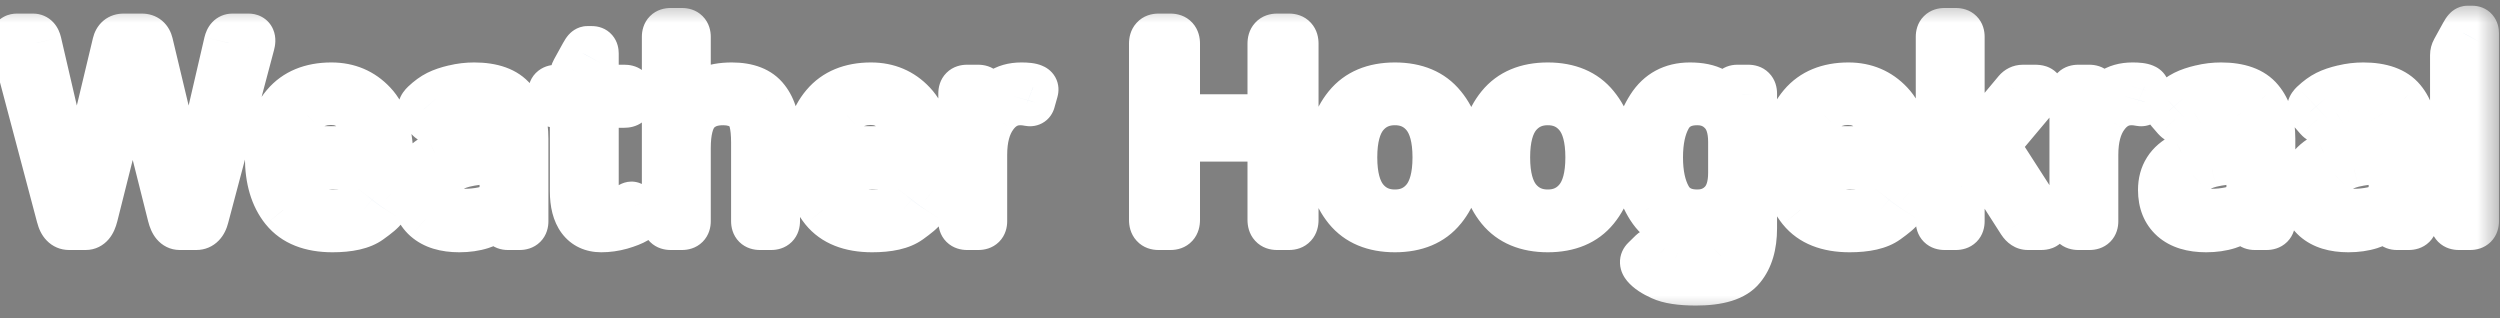 <svg width="55" height="7" viewBox="0 0 55 7" fill="none" xmlns="http://www.w3.org/2000/svg">
<rect x="0" y="0" width="55" height="7" fill="#808080" stroke="none"/>
<mask id="path-1-outside-1_3_57" maskUnits="userSpaceOnUse" x="-1" y="0" width="56" height="7" fill="black">
<rect fill="white" x="-1" width="56" height="7"/>
<path d="M0.295 0.975C0.264 0.857 0.289 0.799 0.371 0.799H0.729C0.791 0.799 0.833 0.844 0.854 0.934L1.508 3.749C1.535 3.862 1.565 3.985 1.599 4.118C1.634 4.251 1.664 4.376 1.689 4.493H1.704C1.724 4.378 1.746 4.264 1.771 4.15C1.799 4.037 1.829 3.904 1.862 3.752L2.53 0.957C2.556 0.852 2.618 0.799 2.718 0.799H3.122C3.222 0.799 3.284 0.852 3.31 0.957L3.978 3.752C4.011 3.904 4.04 4.037 4.065 4.15C4.093 4.264 4.116 4.378 4.136 4.493H4.15C4.176 4.376 4.205 4.251 4.238 4.118C4.273 3.985 4.305 3.862 4.332 3.749L4.985 0.934C5.007 0.844 5.049 0.799 5.111 0.799H5.469C5.551 0.799 5.576 0.857 5.545 0.975L4.537 4.774C4.498 4.925 4.426 5 4.32 5H3.954C3.856 5 3.787 4.918 3.746 4.754L3.04 1.944C3.005 1.802 2.979 1.686 2.964 1.596C2.948 1.504 2.935 1.409 2.923 1.312H2.917C2.905 1.409 2.892 1.504 2.876 1.596C2.86 1.686 2.835 1.802 2.8 1.944L2.094 4.754C2.053 4.918 1.983 5 1.886 5H1.52C1.414 5 1.342 4.925 1.303 4.774L0.295 0.975ZM5.888 3.462C5.888 2.978 6.009 2.592 6.251 2.305C6.493 2.018 6.84 1.874 7.291 1.874C7.666 1.874 7.977 2.006 8.223 2.27C8.471 2.531 8.595 2.95 8.595 3.526C8.595 3.614 8.555 3.658 8.475 3.658H6.433C6.466 4.035 6.567 4.298 6.737 4.446C6.907 4.593 7.1 4.666 7.314 4.666C7.541 4.666 7.715 4.628 7.836 4.552C7.957 4.476 8.046 4.4 8.103 4.326C8.165 4.244 8.226 4.229 8.284 4.279L8.457 4.429C8.502 4.468 8.502 4.521 8.457 4.59C8.42 4.646 8.313 4.737 8.138 4.862C7.964 4.987 7.689 5.05 7.314 5.05C6.826 5.05 6.466 4.906 6.233 4.619C6.003 4.332 5.888 3.946 5.888 3.462ZM6.421 3.277H8.076C8.068 3.004 7.998 2.765 7.865 2.56C7.732 2.353 7.537 2.249 7.279 2.249C7.053 2.249 6.86 2.325 6.702 2.478C6.544 2.628 6.45 2.895 6.421 3.277ZM9.104 4.18C9.104 3.832 9.267 3.577 9.591 3.415C9.917 3.253 10.403 3.158 11.05 3.131V2.932C11.05 2.748 11.008 2.59 10.924 2.457C10.842 2.322 10.678 2.255 10.432 2.255C10.275 2.255 10.15 2.271 10.057 2.302C9.963 2.331 9.877 2.371 9.799 2.422C9.723 2.471 9.649 2.534 9.579 2.612C9.526 2.671 9.477 2.674 9.43 2.621L9.277 2.445C9.234 2.396 9.249 2.338 9.321 2.27C9.425 2.172 9.525 2.099 9.623 2.05C9.721 2.001 9.842 1.96 9.986 1.927C10.133 1.892 10.281 1.874 10.432 1.874C10.84 1.874 11.131 1.979 11.305 2.19C11.479 2.399 11.565 2.687 11.565 3.052V4.868C11.565 4.956 11.521 5 11.434 5H11.17C11.094 5 11.056 4.956 11.056 4.868V4.725H11.05C10.896 4.846 10.744 4.931 10.596 4.979C10.449 5.026 10.285 5.05 10.104 5.05C9.783 5.05 9.536 4.974 9.362 4.821C9.19 4.667 9.104 4.453 9.104 4.18ZM9.638 4.191C9.638 4.312 9.663 4.41 9.714 4.484C9.765 4.557 9.835 4.604 9.925 4.625C10.015 4.645 10.108 4.654 10.206 4.654C10.356 4.654 10.499 4.64 10.634 4.61C10.769 4.581 10.907 4.504 11.05 4.379V3.515C10.655 3.544 10.374 3.58 10.206 3.623C10.038 3.664 9.901 3.736 9.796 3.84C9.69 3.941 9.638 4.059 9.638 4.191ZM12.251 2.311C12.163 2.311 12.119 2.276 12.119 2.208V2.026C12.119 1.958 12.163 1.924 12.251 1.924H12.597V1.66C12.597 1.621 12.606 1.584 12.626 1.549L12.831 1.177C12.868 1.108 12.898 1.074 12.922 1.074H13.024C13.083 1.074 13.112 1.108 13.112 1.177V1.924H13.736C13.824 1.924 13.868 1.958 13.868 2.026V2.208C13.868 2.276 13.824 2.311 13.736 2.311H13.112V4.177C13.112 4.382 13.143 4.516 13.203 4.578C13.266 4.639 13.34 4.669 13.426 4.669C13.492 4.669 13.571 4.649 13.663 4.61C13.757 4.571 13.821 4.538 13.856 4.511C13.892 4.483 13.919 4.492 13.938 4.537L14.035 4.763C14.051 4.802 14.039 4.833 14 4.856C13.924 4.901 13.812 4.945 13.666 4.988C13.52 5.029 13.373 5.05 13.227 5.05C13.023 5.05 12.867 4.977 12.758 4.83C12.65 4.684 12.597 4.477 12.597 4.209V2.311H12.251ZM14.753 5C14.665 5 14.621 4.956 14.621 4.868V0.808C14.621 0.72 14.665 0.676 14.753 0.676H15.005C15.093 0.676 15.137 0.72 15.137 0.808V2.114C15.137 2.173 15.135 2.231 15.131 2.29H15.143C15.27 2.149 15.406 2.045 15.553 1.977C15.699 1.908 15.882 1.874 16.101 1.874C16.456 1.874 16.711 1.975 16.865 2.176C17.021 2.375 17.1 2.648 17.1 2.996V4.868C17.1 4.956 17.056 5 16.968 5H16.716C16.628 5 16.584 4.956 16.584 4.868V3.137C16.584 2.754 16.52 2.512 16.394 2.41C16.267 2.307 16.105 2.255 15.91 2.255C15.656 2.255 15.464 2.331 15.333 2.483C15.202 2.634 15.137 2.893 15.137 3.26V4.868C15.137 4.956 15.093 5 15.005 5H14.753ZM17.759 3.462C17.759 2.978 17.88 2.592 18.122 2.305C18.364 2.018 18.711 1.874 19.162 1.874C19.537 1.874 19.848 2.006 20.094 2.27C20.342 2.531 20.466 2.95 20.466 3.526C20.466 3.614 20.426 3.658 20.346 3.658H18.304C18.337 4.035 18.439 4.298 18.608 4.446C18.778 4.593 18.971 4.666 19.186 4.666C19.412 4.666 19.586 4.628 19.707 4.552C19.828 4.476 19.917 4.4 19.974 4.326C20.036 4.244 20.097 4.229 20.155 4.279L20.328 4.429C20.373 4.468 20.373 4.521 20.328 4.59C20.291 4.646 20.185 4.737 20.009 4.862C19.835 4.987 19.561 5.05 19.186 5.05C18.697 5.05 18.337 4.906 18.105 4.619C17.874 4.332 17.759 3.946 17.759 3.462ZM18.292 3.277H19.947C19.939 3.004 19.869 2.765 19.736 2.56C19.604 2.353 19.408 2.249 19.15 2.249C18.924 2.249 18.731 2.325 18.573 2.478C18.415 2.628 18.321 2.895 18.292 3.277ZM21.274 5C21.186 5 21.143 4.956 21.143 4.868V2.056C21.143 1.968 21.186 1.924 21.274 1.924H21.52C21.608 1.924 21.652 1.968 21.652 2.056V2.407H21.664C21.758 2.231 21.868 2.099 21.995 2.009C22.122 1.919 22.28 1.874 22.47 1.874C22.595 1.874 22.683 1.885 22.733 1.906C22.778 1.924 22.795 1.953 22.783 1.994L22.716 2.234C22.706 2.27 22.681 2.283 22.64 2.275C22.571 2.262 22.507 2.255 22.446 2.255C22.218 2.255 22.029 2.358 21.881 2.565C21.732 2.771 21.658 3.051 21.658 3.406V4.868C21.658 4.956 21.614 5 21.526 5H21.274ZM25.484 5C25.387 5 25.338 4.946 25.338 4.839V0.96C25.338 0.853 25.387 0.799 25.484 0.799H25.754C25.852 0.799 25.9 0.853 25.9 0.96V2.574H27.945V0.96C27.945 0.853 27.994 0.799 28.092 0.799H28.361C28.459 0.799 28.508 0.853 28.508 0.96V4.839C28.508 4.946 28.459 5 28.361 5H28.092C27.994 5 27.945 4.946 27.945 4.839V3.055H25.9V4.839C25.9 4.946 25.852 5 25.754 5H25.484ZM29.255 3.462C29.255 3.003 29.376 2.624 29.618 2.325C29.862 2.024 30.219 1.874 30.688 1.874C31.156 1.874 31.512 2.024 31.754 2.325C31.998 2.624 32.12 3.003 32.12 3.462C32.12 3.921 31.998 4.301 31.754 4.602C31.512 4.9 31.156 5.05 30.688 5.05C30.219 5.05 29.862 4.9 29.618 4.602C29.376 4.301 29.255 3.921 29.255 3.462ZM29.8 3.462C29.8 3.872 29.881 4.176 30.043 4.373C30.205 4.57 30.42 4.669 30.688 4.669C30.955 4.669 31.17 4.57 31.332 4.373C31.494 4.176 31.575 3.872 31.575 3.462C31.575 3.052 31.494 2.748 31.332 2.551C31.17 2.354 30.955 2.255 30.688 2.255C30.42 2.255 30.205 2.354 30.043 2.551C29.881 2.748 29.8 3.052 29.8 3.462ZM32.618 3.462C32.618 3.003 32.739 2.624 32.981 2.325C33.226 2.024 33.582 1.874 34.051 1.874C34.52 1.874 34.875 2.024 35.117 2.325C35.361 2.624 35.483 3.003 35.483 3.462C35.483 3.921 35.361 4.301 35.117 4.602C34.875 4.9 34.52 5.05 34.051 5.05C33.582 5.05 33.226 4.9 32.981 4.602C32.739 4.301 32.618 3.921 32.618 3.462ZM33.163 3.462C33.163 3.872 33.244 4.176 33.406 4.373C33.568 4.57 33.783 4.669 34.051 4.669C34.318 4.669 34.533 4.57 34.695 4.373C34.857 4.176 34.938 3.872 34.938 3.462C34.938 3.052 34.857 2.748 34.695 2.551C34.533 2.354 34.318 2.255 34.051 2.255C33.783 2.255 33.568 2.354 33.406 2.551C33.244 2.748 33.163 3.052 33.163 3.462ZM35.981 3.462C35.981 3.042 36.083 2.673 36.286 2.354C36.489 2.034 36.786 1.874 37.177 1.874C37.401 1.874 37.581 1.911 37.716 1.985C37.851 2.06 37.972 2.161 38.079 2.29H38.085L38.102 2.056C38.108 1.968 38.147 1.924 38.217 1.924H38.463C38.551 1.924 38.595 1.968 38.595 2.056V5.023C38.595 5.398 38.508 5.691 38.334 5.902C38.162 6.115 37.821 6.222 37.312 6.222C36.97 6.222 36.714 6.183 36.544 6.104C36.374 6.028 36.253 5.947 36.181 5.861C36.128 5.797 36.125 5.742 36.172 5.697L36.333 5.539C36.378 5.496 36.44 5.51 36.52 5.58C36.624 5.674 36.724 5.74 36.819 5.779C36.915 5.82 37.08 5.841 37.315 5.841C37.58 5.841 37.773 5.784 37.895 5.671C38.018 5.558 38.079 5.323 38.079 4.968V4.792C38.079 4.731 38.081 4.672 38.085 4.613H38.079C37.977 4.748 37.857 4.854 37.719 4.933C37.582 5.011 37.401 5.05 37.177 5.05C36.786 5.05 36.489 4.891 36.286 4.572C36.083 4.252 35.981 3.882 35.981 3.462ZM36.526 3.462C36.526 3.821 36.588 4.112 36.711 4.335C36.836 4.558 37.047 4.669 37.344 4.669C37.555 4.669 37.73 4.598 37.868 4.455C38.009 4.311 38.079 4.092 38.079 3.799V3.125C38.079 2.832 38.009 2.614 37.868 2.472C37.73 2.327 37.555 2.255 37.344 2.255C37.047 2.255 36.836 2.366 36.711 2.589C36.588 2.812 36.526 3.103 36.526 3.462ZM39.263 3.462C39.263 2.978 39.384 2.592 39.626 2.305C39.868 2.018 40.215 1.874 40.666 1.874C41.041 1.874 41.352 2.006 41.598 2.27C41.846 2.531 41.97 2.95 41.97 3.526C41.97 3.614 41.93 3.658 41.85 3.658H39.808C39.841 4.035 39.942 4.298 40.112 4.446C40.282 4.593 40.475 4.666 40.69 4.666C40.916 4.666 41.09 4.628 41.211 4.552C41.332 4.476 41.421 4.4 41.477 4.326C41.54 4.244 41.601 4.229 41.659 4.279L41.832 4.429C41.877 4.468 41.877 4.521 41.832 4.59C41.795 4.646 41.688 4.737 41.513 4.862C41.339 4.987 41.065 5.05 40.69 5.05C40.201 5.05 39.841 4.906 39.608 4.619C39.378 4.332 39.263 3.946 39.263 3.462ZM39.796 3.277H41.451C41.443 3.004 41.373 2.765 41.24 2.56C41.107 2.353 40.912 2.249 40.654 2.249C40.428 2.249 40.235 2.325 40.077 2.478C39.919 2.628 39.825 2.895 39.796 3.277ZM42.778 5C42.69 5 42.647 4.956 42.647 4.868V0.808C42.647 0.72 42.69 0.676 42.778 0.676H43.03C43.118 0.676 43.162 0.72 43.162 0.808V3.245C43.162 3.304 43.16 3.362 43.156 3.421H43.162L44.349 2C44.392 1.949 44.443 1.924 44.504 1.924H44.77C44.919 1.924 44.944 1.981 44.847 2.097L43.927 3.192L44.978 4.827C45.053 4.942 45.027 5 44.902 5H44.615C44.551 5 44.495 4.964 44.448 4.892L43.605 3.576L43.162 4.104V4.868C43.162 4.956 43.118 5 43.03 5H42.778ZM45.72 5C45.632 5 45.588 4.956 45.588 4.868V2.056C45.588 1.968 45.632 1.924 45.72 1.924H45.966C46.054 1.924 46.098 1.968 46.098 2.056V2.407H46.109C46.203 2.231 46.313 2.099 46.44 2.009C46.567 1.919 46.726 1.874 46.915 1.874C47.04 1.874 47.128 1.885 47.179 1.906C47.224 1.924 47.24 1.953 47.228 1.994L47.161 2.234C47.151 2.27 47.126 2.283 47.085 2.275C47.017 2.262 46.952 2.255 46.892 2.255C46.663 2.255 46.475 2.358 46.326 2.565C46.178 2.771 46.103 3.051 46.103 3.406V4.868C46.103 4.956 46.06 5 45.972 5H45.72ZM47.536 4.18C47.536 3.832 47.698 3.577 48.023 3.415C48.349 3.253 48.835 3.158 49.481 3.131V2.932C49.481 2.748 49.44 2.59 49.355 2.457C49.273 2.322 49.109 2.255 48.863 2.255C48.707 2.255 48.582 2.271 48.488 2.302C48.395 2.331 48.309 2.371 48.23 2.422C48.154 2.471 48.081 2.534 48.011 2.612C47.958 2.671 47.908 2.674 47.861 2.621L47.709 2.445C47.666 2.396 47.681 2.338 47.753 2.27C47.856 2.172 47.957 2.099 48.055 2.05C48.152 2.001 48.273 1.96 48.418 1.927C48.565 1.892 48.713 1.874 48.863 1.874C49.272 1.874 49.562 1.979 49.736 2.19C49.91 2.399 49.997 2.687 49.997 3.052V4.868C49.997 4.956 49.953 5 49.865 5H49.602C49.525 5 49.487 4.956 49.487 4.868V4.725H49.481C49.327 4.846 49.176 4.931 49.027 4.979C48.881 5.026 48.717 5.05 48.535 5.05C48.215 5.05 47.968 4.974 47.794 4.821C47.622 4.667 47.536 4.453 47.536 4.18ZM48.069 4.191C48.069 4.312 48.095 4.41 48.145 4.484C48.196 4.557 48.267 4.604 48.356 4.625C48.446 4.645 48.54 4.654 48.638 4.654C48.788 4.654 48.931 4.64 49.065 4.61C49.2 4.581 49.339 4.504 49.481 4.379V3.515C49.087 3.544 48.806 3.58 48.638 3.623C48.47 3.664 48.333 3.736 48.227 3.84C48.122 3.941 48.069 4.059 48.069 4.191ZM50.665 4.18C50.665 3.832 50.827 3.577 51.151 3.415C51.477 3.253 51.964 3.158 52.61 3.131V2.932C52.61 2.748 52.568 2.59 52.484 2.457C52.402 2.322 52.238 2.255 51.992 2.255C51.836 2.255 51.711 2.271 51.617 2.302C51.523 2.331 51.438 2.371 51.359 2.422C51.283 2.471 51.21 2.534 51.14 2.612C51.087 2.671 51.037 2.674 50.99 2.621L50.838 2.445C50.795 2.396 50.81 2.338 50.882 2.27C50.985 2.172 51.086 2.099 51.184 2.05C51.281 2.001 51.402 1.96 51.547 1.927C51.693 1.892 51.842 1.874 51.992 1.874C52.4 1.874 52.691 1.979 52.865 2.19C53.039 2.399 53.126 2.687 53.126 3.052V4.868C53.126 4.956 53.082 5 52.994 5H52.73C52.654 5 52.616 4.956 52.616 4.868V4.725H52.61C52.456 4.846 52.305 4.931 52.156 4.979C52.01 5.026 51.846 5.05 51.664 5.05C51.344 5.05 51.097 4.974 50.923 4.821C50.751 4.667 50.665 4.453 50.665 4.18ZM51.198 4.191C51.198 4.312 51.224 4.41 51.274 4.484C51.325 4.557 51.395 4.604 51.485 4.625C51.575 4.645 51.669 4.654 51.767 4.654C51.917 4.654 52.06 4.64 52.194 4.61C52.329 4.581 52.468 4.504 52.61 4.379V3.515C52.216 3.544 51.935 3.58 51.767 3.623C51.599 3.664 51.462 3.736 51.356 3.84C51.251 3.941 51.198 4.059 51.198 4.191ZM54.093 5C54.005 5 53.961 4.956 53.961 4.868V1.212C53.961 1.173 53.971 1.136 53.99 1.101L54.195 0.729C54.232 0.66 54.263 0.626 54.286 0.626H54.389C54.447 0.626 54.477 0.66 54.477 0.729V4.868C54.477 4.956 54.433 5 54.345 5H54.093Z"/>
</mask>
<path d="M0.295 0.975C0.264 0.857 0.289 0.799 0.371 0.799H0.729C0.791 0.799 0.833 0.844 0.854 0.934L1.508 3.749C1.535 3.862 1.565 3.985 1.599 4.118C1.634 4.251 1.664 4.376 1.689 4.493H1.704C1.724 4.378 1.746 4.264 1.771 4.15C1.799 4.037 1.829 3.904 1.862 3.752L2.53 0.957C2.556 0.852 2.618 0.799 2.718 0.799H3.122C3.222 0.799 3.284 0.852 3.31 0.957L3.978 3.752C4.011 3.904 4.04 4.037 4.065 4.15C4.093 4.264 4.116 4.378 4.136 4.493H4.15C4.176 4.376 4.205 4.251 4.238 4.118C4.273 3.985 4.305 3.862 4.332 3.749L4.985 0.934C5.007 0.844 5.049 0.799 5.111 0.799H5.469C5.551 0.799 5.576 0.857 5.545 0.975L4.537 4.774C4.498 4.925 4.426 5 4.32 5H3.954C3.856 5 3.787 4.918 3.746 4.754L3.04 1.944C3.005 1.802 2.979 1.686 2.964 1.596C2.948 1.504 2.935 1.409 2.923 1.312H2.917C2.905 1.409 2.892 1.504 2.876 1.596C2.86 1.686 2.835 1.802 2.8 1.944L2.094 4.754C2.053 4.918 1.983 5 1.886 5H1.52C1.414 5 1.342 4.925 1.303 4.774L0.295 0.975ZM5.888 3.462C5.888 2.978 6.009 2.592 6.251 2.305C6.493 2.018 6.84 1.874 7.291 1.874C7.666 1.874 7.977 2.006 8.223 2.27C8.471 2.531 8.595 2.95 8.595 3.526C8.595 3.614 8.555 3.658 8.475 3.658H6.433C6.466 4.035 6.567 4.298 6.737 4.446C6.907 4.593 7.1 4.666 7.314 4.666C7.541 4.666 7.715 4.628 7.836 4.552C7.957 4.476 8.046 4.4 8.103 4.326C8.165 4.244 8.226 4.229 8.284 4.279L8.457 4.429C8.502 4.468 8.502 4.521 8.457 4.59C8.42 4.646 8.313 4.737 8.138 4.862C7.964 4.987 7.689 5.05 7.314 5.05C6.826 5.05 6.466 4.906 6.233 4.619C6.003 4.332 5.888 3.946 5.888 3.462ZM6.421 3.277H8.076C8.068 3.004 7.998 2.765 7.865 2.56C7.732 2.353 7.537 2.249 7.279 2.249C7.053 2.249 6.86 2.325 6.702 2.478C6.544 2.628 6.45 2.895 6.421 3.277ZM9.104 4.18C9.104 3.832 9.267 3.577 9.591 3.415C9.917 3.253 10.403 3.158 11.05 3.131V2.932C11.05 2.748 11.008 2.59 10.924 2.457C10.842 2.322 10.678 2.255 10.432 2.255C10.275 2.255 10.15 2.271 10.057 2.302C9.963 2.331 9.877 2.371 9.799 2.422C9.723 2.471 9.649 2.534 9.579 2.612C9.526 2.671 9.477 2.674 9.43 2.621L9.277 2.445C9.234 2.396 9.249 2.338 9.321 2.27C9.425 2.172 9.525 2.099 9.623 2.05C9.721 2.001 9.842 1.96 9.986 1.927C10.133 1.892 10.281 1.874 10.432 1.874C10.84 1.874 11.131 1.979 11.305 2.19C11.479 2.399 11.565 2.687 11.565 3.052V4.868C11.565 4.956 11.521 5 11.434 5H11.17C11.094 5 11.056 4.956 11.056 4.868V4.725H11.05C10.896 4.846 10.744 4.931 10.596 4.979C10.449 5.026 10.285 5.05 10.104 5.05C9.783 5.05 9.536 4.974 9.362 4.821C9.19 4.667 9.104 4.453 9.104 4.18ZM9.638 4.191C9.638 4.312 9.663 4.41 9.714 4.484C9.765 4.557 9.835 4.604 9.925 4.625C10.015 4.645 10.108 4.654 10.206 4.654C10.356 4.654 10.499 4.64 10.634 4.61C10.769 4.581 10.907 4.504 11.05 4.379V3.515C10.655 3.544 10.374 3.58 10.206 3.623C10.038 3.664 9.901 3.736 9.796 3.84C9.69 3.941 9.638 4.059 9.638 4.191ZM12.251 2.311C12.163 2.311 12.119 2.276 12.119 2.208V2.026C12.119 1.958 12.163 1.924 12.251 1.924H12.597V1.66C12.597 1.621 12.606 1.584 12.626 1.549L12.831 1.177C12.868 1.108 12.898 1.074 12.922 1.074H13.024C13.083 1.074 13.112 1.108 13.112 1.177V1.924H13.736C13.824 1.924 13.868 1.958 13.868 2.026V2.208C13.868 2.276 13.824 2.311 13.736 2.311H13.112V4.177C13.112 4.382 13.143 4.516 13.203 4.578C13.266 4.639 13.34 4.669 13.426 4.669C13.492 4.669 13.571 4.649 13.663 4.61C13.757 4.571 13.821 4.538 13.856 4.511C13.892 4.483 13.919 4.492 13.938 4.537L14.035 4.763C14.051 4.802 14.039 4.833 14 4.856C13.924 4.901 13.812 4.945 13.666 4.988C13.52 5.029 13.373 5.05 13.227 5.05C13.023 5.05 12.867 4.977 12.758 4.83C12.65 4.684 12.597 4.477 12.597 4.209V2.311H12.251ZM14.753 5C14.665 5 14.621 4.956 14.621 4.868V0.808C14.621 0.72 14.665 0.676 14.753 0.676H15.005C15.093 0.676 15.137 0.72 15.137 0.808V2.114C15.137 2.173 15.135 2.231 15.131 2.29H15.143C15.27 2.149 15.406 2.045 15.553 1.977C15.699 1.908 15.882 1.874 16.101 1.874C16.456 1.874 16.711 1.975 16.865 2.176C17.021 2.375 17.1 2.648 17.1 2.996V4.868C17.1 4.956 17.056 5 16.968 5H16.716C16.628 5 16.584 4.956 16.584 4.868V3.137C16.584 2.754 16.52 2.512 16.394 2.41C16.267 2.307 16.105 2.255 15.91 2.255C15.656 2.255 15.464 2.331 15.333 2.483C15.202 2.634 15.137 2.893 15.137 3.26V4.868C15.137 4.956 15.093 5 15.005 5H14.753ZM17.759 3.462C17.759 2.978 17.88 2.592 18.122 2.305C18.364 2.018 18.711 1.874 19.162 1.874C19.537 1.874 19.848 2.006 20.094 2.27C20.342 2.531 20.466 2.95 20.466 3.526C20.466 3.614 20.426 3.658 20.346 3.658H18.304C18.337 4.035 18.439 4.298 18.608 4.446C18.778 4.593 18.971 4.666 19.186 4.666C19.412 4.666 19.586 4.628 19.707 4.552C19.828 4.476 19.917 4.4 19.974 4.326C20.036 4.244 20.097 4.229 20.155 4.279L20.328 4.429C20.373 4.468 20.373 4.521 20.328 4.59C20.291 4.646 20.185 4.737 20.009 4.862C19.835 4.987 19.561 5.05 19.186 5.05C18.697 5.05 18.337 4.906 18.105 4.619C17.874 4.332 17.759 3.946 17.759 3.462ZM18.292 3.277H19.947C19.939 3.004 19.869 2.765 19.736 2.56C19.604 2.353 19.408 2.249 19.15 2.249C18.924 2.249 18.731 2.325 18.573 2.478C18.415 2.628 18.321 2.895 18.292 3.277ZM21.274 5C21.186 5 21.143 4.956 21.143 4.868V2.056C21.143 1.968 21.186 1.924 21.274 1.924H21.52C21.608 1.924 21.652 1.968 21.652 2.056V2.407H21.664C21.758 2.231 21.868 2.099 21.995 2.009C22.122 1.919 22.28 1.874 22.47 1.874C22.595 1.874 22.683 1.885 22.733 1.906C22.778 1.924 22.795 1.953 22.783 1.994L22.716 2.234C22.706 2.27 22.681 2.283 22.64 2.275C22.571 2.262 22.507 2.255 22.446 2.255C22.218 2.255 22.029 2.358 21.881 2.565C21.732 2.771 21.658 3.051 21.658 3.406V4.868C21.658 4.956 21.614 5 21.526 5H21.274ZM25.484 5C25.387 5 25.338 4.946 25.338 4.839V0.96C25.338 0.853 25.387 0.799 25.484 0.799H25.754C25.852 0.799 25.9 0.853 25.9 0.96V2.574H27.945V0.96C27.945 0.853 27.994 0.799 28.092 0.799H28.361C28.459 0.799 28.508 0.853 28.508 0.96V4.839C28.508 4.946 28.459 5 28.361 5H28.092C27.994 5 27.945 4.946 27.945 4.839V3.055H25.9V4.839C25.9 4.946 25.852 5 25.754 5H25.484ZM29.255 3.462C29.255 3.003 29.376 2.624 29.618 2.325C29.862 2.024 30.219 1.874 30.688 1.874C31.156 1.874 31.512 2.024 31.754 2.325C31.998 2.624 32.12 3.003 32.12 3.462C32.12 3.921 31.998 4.301 31.754 4.602C31.512 4.9 31.156 5.05 30.688 5.05C30.219 5.05 29.862 4.9 29.618 4.602C29.376 4.301 29.255 3.921 29.255 3.462ZM29.8 3.462C29.8 3.872 29.881 4.176 30.043 4.373C30.205 4.57 30.42 4.669 30.688 4.669C30.955 4.669 31.17 4.57 31.332 4.373C31.494 4.176 31.575 3.872 31.575 3.462C31.575 3.052 31.494 2.748 31.332 2.551C31.17 2.354 30.955 2.255 30.688 2.255C30.42 2.255 30.205 2.354 30.043 2.551C29.881 2.748 29.8 3.052 29.8 3.462ZM32.618 3.462C32.618 3.003 32.739 2.624 32.981 2.325C33.226 2.024 33.582 1.874 34.051 1.874C34.52 1.874 34.875 2.024 35.117 2.325C35.361 2.624 35.483 3.003 35.483 3.462C35.483 3.921 35.361 4.301 35.117 4.602C34.875 4.9 34.52 5.05 34.051 5.05C33.582 5.05 33.226 4.9 32.981 4.602C32.739 4.301 32.618 3.921 32.618 3.462ZM33.163 3.462C33.163 3.872 33.244 4.176 33.406 4.373C33.568 4.57 33.783 4.669 34.051 4.669C34.318 4.669 34.533 4.57 34.695 4.373C34.857 4.176 34.938 3.872 34.938 3.462C34.938 3.052 34.857 2.748 34.695 2.551C34.533 2.354 34.318 2.255 34.051 2.255C33.783 2.255 33.568 2.354 33.406 2.551C33.244 2.748 33.163 3.052 33.163 3.462ZM35.981 3.462C35.981 3.042 36.083 2.673 36.286 2.354C36.489 2.034 36.786 1.874 37.177 1.874C37.401 1.874 37.581 1.911 37.716 1.985C37.851 2.06 37.972 2.161 38.079 2.29H38.085L38.102 2.056C38.108 1.968 38.147 1.924 38.217 1.924H38.463C38.551 1.924 38.595 1.968 38.595 2.056V5.023C38.595 5.398 38.508 5.691 38.334 5.902C38.162 6.115 37.821 6.222 37.312 6.222C36.97 6.222 36.714 6.183 36.544 6.104C36.374 6.028 36.253 5.947 36.181 5.861C36.128 5.797 36.125 5.742 36.172 5.697L36.333 5.539C36.378 5.496 36.44 5.51 36.52 5.58C36.624 5.674 36.724 5.74 36.819 5.779C36.915 5.82 37.08 5.841 37.315 5.841C37.58 5.841 37.773 5.784 37.895 5.671C38.018 5.558 38.079 5.323 38.079 4.968V4.792C38.079 4.731 38.081 4.672 38.085 4.613H38.079C37.977 4.748 37.857 4.854 37.719 4.933C37.582 5.011 37.401 5.05 37.177 5.05C36.786 5.05 36.489 4.891 36.286 4.572C36.083 4.252 35.981 3.882 35.981 3.462ZM36.526 3.462C36.526 3.821 36.588 4.112 36.711 4.335C36.836 4.558 37.047 4.669 37.344 4.669C37.555 4.669 37.73 4.598 37.868 4.455C38.009 4.311 38.079 4.092 38.079 3.799V3.125C38.079 2.832 38.009 2.614 37.868 2.472C37.73 2.327 37.555 2.255 37.344 2.255C37.047 2.255 36.836 2.366 36.711 2.589C36.588 2.812 36.526 3.103 36.526 3.462ZM39.263 3.462C39.263 2.978 39.384 2.592 39.626 2.305C39.868 2.018 40.215 1.874 40.666 1.874C41.041 1.874 41.352 2.006 41.598 2.27C41.846 2.531 41.97 2.95 41.97 3.526C41.97 3.614 41.93 3.658 41.85 3.658H39.808C39.841 4.035 39.942 4.298 40.112 4.446C40.282 4.593 40.475 4.666 40.69 4.666C40.916 4.666 41.09 4.628 41.211 4.552C41.332 4.476 41.421 4.4 41.477 4.326C41.54 4.244 41.601 4.229 41.659 4.279L41.832 4.429C41.877 4.468 41.877 4.521 41.832 4.59C41.795 4.646 41.688 4.737 41.513 4.862C41.339 4.987 41.065 5.05 40.69 5.05C40.201 5.05 39.841 4.906 39.608 4.619C39.378 4.332 39.263 3.946 39.263 3.462ZM39.796 3.277H41.451C41.443 3.004 41.373 2.765 41.24 2.56C41.107 2.353 40.912 2.249 40.654 2.249C40.428 2.249 40.235 2.325 40.077 2.478C39.919 2.628 39.825 2.895 39.796 3.277ZM42.778 5C42.69 5 42.647 4.956 42.647 4.868V0.808C42.647 0.72 42.69 0.676 42.778 0.676H43.03C43.118 0.676 43.162 0.72 43.162 0.808V3.245C43.162 3.304 43.16 3.362 43.156 3.421H43.162L44.349 2C44.392 1.949 44.443 1.924 44.504 1.924H44.77C44.919 1.924 44.944 1.981 44.847 2.097L43.927 3.192L44.978 4.827C45.053 4.942 45.027 5 44.902 5H44.615C44.551 5 44.495 4.964 44.448 4.892L43.605 3.576L43.162 4.104V4.868C43.162 4.956 43.118 5 43.03 5H42.778ZM45.72 5C45.632 5 45.588 4.956 45.588 4.868V2.056C45.588 1.968 45.632 1.924 45.72 1.924H45.966C46.054 1.924 46.098 1.968 46.098 2.056V2.407H46.109C46.203 2.231 46.313 2.099 46.44 2.009C46.567 1.919 46.726 1.874 46.915 1.874C47.04 1.874 47.128 1.885 47.179 1.906C47.224 1.924 47.24 1.953 47.228 1.994L47.161 2.234C47.151 2.27 47.126 2.283 47.085 2.275C47.017 2.262 46.952 2.255 46.892 2.255C46.663 2.255 46.475 2.358 46.326 2.565C46.178 2.771 46.103 3.051 46.103 3.406V4.868C46.103 4.956 46.06 5 45.972 5H45.72ZM47.536 4.18C47.536 3.832 47.698 3.577 48.023 3.415C48.349 3.253 48.835 3.158 49.481 3.131V2.932C49.481 2.748 49.44 2.59 49.355 2.457C49.273 2.322 49.109 2.255 48.863 2.255C48.707 2.255 48.582 2.271 48.488 2.302C48.395 2.331 48.309 2.371 48.23 2.422C48.154 2.471 48.081 2.534 48.011 2.612C47.958 2.671 47.908 2.674 47.861 2.621L47.709 2.445C47.666 2.396 47.681 2.338 47.753 2.27C47.856 2.172 47.957 2.099 48.055 2.05C48.152 2.001 48.273 1.96 48.418 1.927C48.565 1.892 48.713 1.874 48.863 1.874C49.272 1.874 49.562 1.979 49.736 2.19C49.91 2.399 49.997 2.687 49.997 3.052V4.868C49.997 4.956 49.953 5 49.865 5H49.602C49.525 5 49.487 4.956 49.487 4.868V4.725H49.481C49.327 4.846 49.176 4.931 49.027 4.979C48.881 5.026 48.717 5.05 48.535 5.05C48.215 5.05 47.968 4.974 47.794 4.821C47.622 4.667 47.536 4.453 47.536 4.18ZM48.069 4.191C48.069 4.312 48.095 4.41 48.145 4.484C48.196 4.557 48.267 4.604 48.356 4.625C48.446 4.645 48.54 4.654 48.638 4.654C48.788 4.654 48.931 4.64 49.065 4.61C49.2 4.581 49.339 4.504 49.481 4.379V3.515C49.087 3.544 48.806 3.58 48.638 3.623C48.47 3.664 48.333 3.736 48.227 3.84C48.122 3.941 48.069 4.059 48.069 4.191ZM50.665 4.18C50.665 3.832 50.827 3.577 51.151 3.415C51.477 3.253 51.964 3.158 52.61 3.131V2.932C52.61 2.748 52.568 2.59 52.484 2.457C52.402 2.322 52.238 2.255 51.992 2.255C51.836 2.255 51.711 2.271 51.617 2.302C51.523 2.331 51.438 2.371 51.359 2.422C51.283 2.471 51.21 2.534 51.14 2.612C51.087 2.671 51.037 2.674 50.99 2.621L50.838 2.445C50.795 2.396 50.81 2.338 50.882 2.27C50.985 2.172 51.086 2.099 51.184 2.05C51.281 2.001 51.402 1.96 51.547 1.927C51.693 1.892 51.842 1.874 51.992 1.874C52.4 1.874 52.691 1.979 52.865 2.19C53.039 2.399 53.126 2.687 53.126 3.052V4.868C53.126 4.956 53.082 5 52.994 5H52.73C52.654 5 52.616 4.956 52.616 4.868V4.725H52.61C52.456 4.846 52.305 4.931 52.156 4.979C52.01 5.026 51.846 5.05 51.664 5.05C51.344 5.05 51.097 4.974 50.923 4.821C50.751 4.667 50.665 4.453 50.665 4.18ZM51.198 4.191C51.198 4.312 51.224 4.41 51.274 4.484C51.325 4.557 51.395 4.604 51.485 4.625C51.575 4.645 51.669 4.654 51.767 4.654C51.917 4.654 52.06 4.64 52.194 4.61C52.329 4.581 52.468 4.504 52.61 4.379V3.515C52.216 3.544 51.935 3.58 51.767 3.623C51.599 3.664 51.462 3.736 51.356 3.84C51.251 3.941 51.198 4.059 51.198 4.191ZM54.093 5C54.005 5 53.961 4.956 53.961 4.868V1.212C53.961 1.173 53.971 1.136 53.99 1.101L54.195 0.729C54.232 0.66 54.263 0.626 54.286 0.626H54.389C54.447 0.626 54.477 0.66 54.477 0.729V4.868C54.477 4.956 54.433 5 54.345 5H54.093Z" fill="#05439F"/>
<path d="M0.295 0.975L0.778 0.846L0.778 0.846L0.295 0.975ZM0.854 0.934L1.342 0.821L1.341 0.817L0.854 0.934ZM1.508 3.749L1.021 3.862L1.022 3.866L1.508 3.749ZM1.599 4.118L1.114 4.239L1.115 4.246L1.599 4.118ZM1.689 4.493L1.201 4.599L1.286 4.993H1.689V4.493ZM1.704 4.493V4.993H2.126L2.197 4.577L1.704 4.493ZM1.771 4.15L1.285 4.033L1.284 4.041L1.771 4.15ZM1.862 3.752L1.376 3.636L1.374 3.645L1.862 3.752ZM2.53 0.957L2.044 0.84L2.044 0.841L2.53 0.957ZM3.31 0.957L3.796 0.841L3.796 0.84L3.31 0.957ZM3.978 3.752L4.466 3.645L4.464 3.636L3.978 3.752ZM4.065 4.15L3.577 4.26L3.579 4.268L4.065 4.15ZM4.136 4.493L3.643 4.577L3.713 4.993H4.136V4.493ZM4.15 4.493V4.993H4.554L4.639 4.599L4.15 4.493ZM4.238 4.118L3.755 3.99L3.753 3.997L4.238 4.118ZM4.332 3.749L4.818 3.866L4.819 3.862L4.332 3.749ZM4.985 0.934L4.499 0.817L4.498 0.821L4.985 0.934ZM5.545 0.975L5.062 0.846L5.062 0.846L5.545 0.975ZM4.537 4.774L4.054 4.646L4.053 4.649L4.537 4.774ZM3.746 4.754L4.231 4.633L4.231 4.632L3.746 4.754ZM3.04 1.944L2.555 2.064L2.555 2.066L3.04 1.944ZM2.964 1.596L2.471 1.68L2.471 1.681L2.964 1.596ZM2.923 1.312L3.419 1.252L3.366 0.812H2.923V1.312ZM2.917 1.312V0.812H2.473L2.421 1.252L2.917 1.312ZM2.876 1.596L3.369 1.681L3.369 1.68L2.876 1.596ZM2.8 1.944L3.285 2.066L3.285 2.064L2.8 1.944ZM2.094 4.754L1.609 4.632L1.609 4.633L2.094 4.754ZM1.303 4.774L1.787 4.649L1.786 4.646L1.303 4.774ZM0.778 0.846C0.777 0.84 0.781 0.854 0.782 0.881C0.783 0.907 0.781 0.968 0.749 1.042C0.713 1.124 0.649 1.2 0.56 1.249C0.479 1.293 0.407 1.299 0.371 1.299V0.299C0.294 0.299 0.188 0.312 0.081 0.371C-0.035 0.434 -0.12 0.532 -0.168 0.644C-0.251 0.835 -0.21 1.02 -0.188 1.103L0.778 0.846ZM0.371 1.299H0.729V0.299H0.371V1.299ZM0.729 1.299C0.683 1.299 0.629 1.29 0.574 1.267C0.519 1.243 0.474 1.209 0.442 1.174C0.381 1.109 0.368 1.05 0.368 1.05L1.341 0.817C1.319 0.727 1.275 0.601 1.172 0.491C1.055 0.366 0.896 0.299 0.729 0.299V1.299ZM0.367 1.047L1.021 3.862L1.995 3.636L1.342 0.821L0.367 1.047ZM1.022 3.866C1.049 3.981 1.08 4.106 1.114 4.239L2.084 3.997C2.051 3.865 2.021 3.743 1.994 3.632L1.022 3.866ZM1.115 4.246C1.149 4.373 1.177 4.49 1.201 4.599L2.178 4.387C2.151 4.262 2.119 4.129 2.082 3.99L1.115 4.246ZM1.689 4.993H1.704V3.993H1.689V4.993ZM2.197 4.577C2.215 4.47 2.236 4.364 2.259 4.26L1.284 4.041C1.256 4.163 1.232 4.286 1.211 4.41L2.197 4.577ZM2.258 4.268C2.286 4.15 2.317 4.013 2.351 3.858L1.374 3.645C1.341 3.795 1.312 3.924 1.285 4.033L2.258 4.268ZM2.349 3.868L3.017 1.073L2.044 0.841L1.376 3.636L2.349 3.868ZM3.016 1.074C3.012 1.091 2.992 1.159 2.919 1.221C2.841 1.286 2.759 1.299 2.718 1.299V0.299C2.577 0.299 2.414 0.338 2.274 0.456C2.138 0.571 2.074 0.717 2.044 0.84L3.016 1.074ZM2.718 1.299H3.122V0.299H2.718V1.299ZM3.122 1.299C3.081 1.299 2.999 1.286 2.921 1.221C2.848 1.159 2.828 1.091 2.823 1.074L3.796 0.84C3.766 0.717 3.702 0.571 3.566 0.456C3.426 0.338 3.263 0.299 3.122 0.299V1.299ZM2.823 1.073L3.491 3.868L4.464 3.636L3.796 0.841L2.823 1.073ZM3.489 3.858C3.522 4.011 3.552 4.145 3.578 4.26L4.553 4.041C4.528 3.929 4.499 3.797 4.466 3.645L3.489 3.858ZM3.579 4.268C3.604 4.37 3.625 4.473 3.643 4.577L4.629 4.41C4.607 4.283 4.582 4.158 4.551 4.033L3.579 4.268ZM4.136 4.993H4.15V3.993H4.136V4.993ZM4.639 4.599C4.663 4.488 4.691 4.368 4.723 4.239L3.753 3.997C3.719 4.134 3.688 4.264 3.662 4.387L4.639 4.599ZM4.722 4.246C4.758 4.11 4.79 3.984 4.818 3.866L3.846 3.632C3.82 3.741 3.789 3.86 3.755 3.99L4.722 4.246ZM4.819 3.862L5.472 1.047L4.498 0.821L3.845 3.636L4.819 3.862ZM5.472 1.05C5.472 1.05 5.459 1.109 5.398 1.174C5.365 1.209 5.321 1.243 5.266 1.267C5.211 1.29 5.157 1.299 5.111 1.299V0.299C4.944 0.299 4.785 0.366 4.668 0.491C4.565 0.601 4.521 0.727 4.499 0.817L5.472 1.05ZM5.111 1.299H5.469V0.299H5.111V1.299ZM5.469 1.299C5.433 1.299 5.361 1.293 5.28 1.249C5.191 1.2 5.126 1.124 5.091 1.042C5.059 0.968 5.057 0.907 5.058 0.881C5.059 0.854 5.063 0.84 5.062 0.846L6.028 1.103C6.05 1.02 6.091 0.835 6.008 0.644C5.96 0.532 5.875 0.434 5.759 0.371C5.651 0.312 5.546 0.299 5.469 0.299V1.299ZM5.062 0.846L4.054 4.646L5.02 4.903L6.028 1.103L5.062 0.846ZM4.053 4.649C4.045 4.679 4.048 4.644 4.093 4.597C4.118 4.571 4.153 4.544 4.198 4.525C4.243 4.506 4.286 4.5 4.32 4.5V5.5C4.507 5.5 4.683 5.427 4.814 5.29C4.932 5.168 4.99 5.021 5.021 4.9L4.053 4.649ZM4.32 4.5H3.954V5.5H4.32V4.5ZM3.954 4.5C4.002 4.5 4.055 4.511 4.107 4.536C4.157 4.56 4.19 4.592 4.211 4.616C4.246 4.657 4.243 4.679 4.231 4.633L3.261 4.875C3.291 4.993 3.343 5.138 3.447 5.261C3.566 5.402 3.742 5.5 3.954 5.5V4.5ZM4.231 4.632L3.525 1.822L2.555 2.066L3.261 4.876L4.231 4.632ZM3.526 1.825C3.492 1.687 3.469 1.584 3.456 1.51L2.471 1.681C2.49 1.787 2.518 1.916 2.555 2.064L3.526 1.825ZM3.457 1.512C3.443 1.429 3.43 1.342 3.419 1.252L2.426 1.371C2.439 1.476 2.454 1.579 2.471 1.68L3.457 1.512ZM2.923 0.812H2.917V1.812H2.923V0.812ZM2.421 1.252C2.41 1.342 2.397 1.429 2.383 1.512L3.369 1.68C3.386 1.579 3.401 1.476 3.413 1.371L2.421 1.252ZM2.383 1.51C2.371 1.584 2.348 1.687 2.314 1.825L3.285 2.064C3.322 1.916 3.35 1.787 3.369 1.681L2.383 1.51ZM2.315 1.822L1.609 4.632L2.579 4.876L3.285 2.066L2.315 1.822ZM1.609 4.633C1.597 4.679 1.594 4.657 1.629 4.616C1.649 4.592 1.683 4.56 1.733 4.536C1.784 4.511 1.838 4.5 1.886 4.5V5.5C2.098 5.5 2.274 5.402 2.393 5.261C2.497 5.138 2.549 4.993 2.579 4.875L1.609 4.633ZM1.886 4.5H1.52V5.5H1.886V4.5ZM1.52 4.5C1.554 4.5 1.597 4.506 1.641 4.525C1.687 4.544 1.722 4.571 1.747 4.597C1.792 4.644 1.794 4.679 1.787 4.649L0.819 4.9C0.85 5.021 0.908 5.168 1.026 5.29C1.157 5.427 1.332 5.5 1.52 5.5V4.5ZM1.786 4.646L0.778 0.846L-0.188 1.103L0.819 4.903L1.786 4.646ZM8.223 2.27L7.857 2.611L7.86 2.613L8.223 2.27ZM6.433 3.658V3.158H5.887L5.935 3.702L6.433 3.658ZM6.737 4.446L6.408 4.823L6.411 4.825L6.737 4.446ZM8.103 4.326L8.5 4.63L8.5 4.629L8.103 4.326ZM8.284 4.279L7.957 4.657L7.957 4.658L8.284 4.279ZM8.457 4.429L8.785 4.051L8.784 4.05L8.457 4.429ZM8.457 4.59L8.039 4.315L8.039 4.316L8.457 4.59ZM8.138 4.862L7.848 4.455L7.846 4.456L8.138 4.862ZM6.233 4.619L5.843 4.932L5.845 4.934L6.233 4.619ZM6.421 3.277L5.922 3.239L5.881 3.777H6.421V3.277ZM8.076 3.277V3.777H8.591L8.576 3.263L8.076 3.277ZM7.865 2.56L7.444 2.83L7.446 2.831L7.865 2.56ZM6.702 2.478L7.047 2.84L7.049 2.838L6.702 2.478ZM6.388 3.462C6.388 3.061 6.487 2.801 6.633 2.627L5.869 1.982C5.531 2.383 5.388 2.894 5.388 3.462H6.388ZM6.633 2.627C6.761 2.475 6.955 2.374 7.291 2.374V1.374C6.725 1.374 6.225 1.56 5.869 1.982L6.633 2.627ZM7.291 2.374C7.534 2.374 7.71 2.453 7.857 2.611L8.588 1.928C8.243 1.559 7.798 1.374 7.291 1.374V2.374ZM7.86 2.613C7.98 2.74 8.095 3.005 8.095 3.526H9.095C9.095 2.895 8.962 2.322 8.586 1.926L7.86 2.613ZM8.095 3.526C8.095 3.504 8.099 3.394 8.195 3.288C8.299 3.174 8.425 3.158 8.475 3.158V4.158C8.604 4.158 8.79 4.12 8.934 3.962C9.071 3.812 9.095 3.636 9.095 3.526H8.095ZM8.475 3.158H6.433V4.158H8.475V3.158ZM5.935 3.702C5.972 4.126 6.093 4.548 6.408 4.823L7.066 4.07C7.041 4.048 6.96 3.944 6.931 3.614L5.935 3.702ZM6.411 4.825C6.667 5.046 6.974 5.166 7.314 5.166V4.166C7.225 4.166 7.147 4.14 7.064 4.068L6.411 4.825ZM7.314 5.166C7.585 5.166 7.867 5.123 8.102 4.975L7.57 4.129C7.562 4.133 7.497 4.166 7.314 4.166V5.166ZM8.102 4.975C8.25 4.882 8.393 4.769 8.5 4.63L7.705 4.023C7.699 4.031 7.664 4.069 7.57 4.129L8.102 4.975ZM8.5 4.629C8.498 4.632 8.485 4.649 8.46 4.669C8.434 4.689 8.387 4.72 8.32 4.737C8.248 4.756 8.171 4.755 8.098 4.733C8.03 4.713 7.983 4.68 7.957 4.657L8.612 3.901C8.492 3.798 8.298 3.71 8.07 3.769C7.88 3.818 7.763 3.946 7.705 4.023L8.5 4.629ZM7.957 4.658L8.13 4.807L8.784 4.05L8.611 3.901L7.957 4.658ZM8.129 4.806C8.055 4.742 7.991 4.633 7.991 4.498C7.991 4.389 8.034 4.323 8.039 4.315L8.875 4.864C8.925 4.788 8.991 4.661 8.991 4.498C8.991 4.31 8.904 4.154 8.785 4.051L8.129 4.806ZM8.039 4.316C8.054 4.293 8.064 4.284 8.058 4.29C8.054 4.294 8.044 4.304 8.025 4.32C7.987 4.352 7.929 4.397 7.848 4.455L8.427 5.27C8.522 5.203 8.605 5.139 8.674 5.081C8.733 5.03 8.816 4.955 8.875 4.864L8.039 4.316ZM7.846 4.456C7.8 4.489 7.654 4.55 7.314 4.55V5.55C7.724 5.55 8.128 5.485 8.43 5.268L7.846 4.456ZM7.314 4.55C6.925 4.55 6.731 4.439 6.622 4.305L5.845 4.934C6.201 5.373 6.727 5.55 7.314 5.55V4.55ZM6.623 4.306C6.484 4.132 6.388 3.869 6.388 3.462H5.388C5.388 4.024 5.522 4.532 5.843 4.932L6.623 4.306ZM6.421 3.777H8.076V2.777H6.421V3.777ZM8.576 3.263C8.566 2.909 8.473 2.579 8.285 2.288L7.446 2.831C7.523 2.951 7.571 3.099 7.576 3.292L8.576 3.263ZM8.286 2.29C8.056 1.931 7.698 1.749 7.279 1.749V2.749C7.377 2.749 7.409 2.774 7.444 2.83L8.286 2.29ZM7.279 1.749C6.928 1.749 6.61 1.872 6.355 2.117L7.049 2.838C7.111 2.778 7.178 2.749 7.279 2.749V1.749ZM6.358 2.115C6.063 2.396 5.955 2.818 5.922 3.239L6.919 3.316C6.946 2.971 7.025 2.86 7.047 2.84L6.358 2.115ZM9.591 3.415L9.368 2.967L9.367 2.968L9.591 3.415ZM11.05 3.131L11.071 3.63L11.55 3.61V3.131H11.05ZM10.924 2.457L10.497 2.717L10.501 2.724L10.924 2.457ZM10.057 2.302L10.206 2.779L10.215 2.776L10.057 2.302ZM9.799 2.422L10.069 2.843L10.071 2.841L9.799 2.422ZM9.43 2.621L9.052 2.949L9.056 2.953L9.43 2.621ZM9.277 2.445L9.655 2.118L9.653 2.115L9.277 2.445ZM9.321 2.27L8.978 1.906L8.978 1.906L9.321 2.27ZM9.986 1.927L10.098 2.414L10.103 2.413L9.986 1.927ZM11.305 2.19L10.919 2.508L10.92 2.51L11.305 2.19ZM11.056 4.725H11.556V4.225H11.056V4.725ZM11.05 4.725V4.225H10.877L10.741 4.331L11.05 4.725ZM10.596 4.979L10.748 5.456L10.752 5.454L10.596 4.979ZM9.362 4.821L9.028 5.193L9.033 5.197L9.362 4.821ZM9.714 4.484L9.301 4.767L9.305 4.772L9.714 4.484ZM9.925 4.625L9.808 5.111L9.819 5.114L9.925 4.625ZM11.05 4.379L11.379 4.755L11.55 4.606V4.379H11.05ZM11.05 3.515H11.55V2.976L11.013 3.016L11.05 3.515ZM10.206 3.623L10.325 4.109L10.33 4.107L10.206 3.623ZM9.796 3.84L10.143 4.2L10.146 4.197L9.796 3.84ZM9.604 4.18C9.604 4.086 9.625 4.032 9.648 3.996C9.671 3.959 9.717 3.911 9.814 3.862L9.367 2.968C9.14 3.081 8.943 3.241 8.804 3.459C8.665 3.679 8.604 3.925 8.604 4.18H9.604ZM9.813 3.863C10.046 3.747 10.448 3.657 11.071 3.63L11.029 2.631C10.358 2.66 9.788 2.759 9.368 2.967L9.813 3.863ZM11.55 3.131V2.932H10.55V3.131H11.55ZM11.55 2.932C11.55 2.67 11.489 2.415 11.346 2.19L10.501 2.724C10.527 2.764 10.55 2.826 10.55 2.932H11.55ZM11.351 2.197C11.135 1.842 10.749 1.755 10.432 1.755V2.755C10.471 2.755 10.5 2.758 10.52 2.761C10.54 2.764 10.549 2.768 10.549 2.768C10.55 2.768 10.541 2.765 10.53 2.755C10.517 2.745 10.506 2.732 10.497 2.717L11.351 2.197ZM10.432 1.755C10.249 1.755 10.064 1.772 9.899 1.827L10.215 2.776C10.237 2.769 10.302 2.755 10.432 2.755V1.755ZM9.908 1.825C9.773 1.867 9.645 1.926 9.526 2.003L10.071 2.841C10.109 2.817 10.153 2.795 10.206 2.779L9.908 1.825ZM9.529 2.001C9.41 2.077 9.303 2.172 9.207 2.278L9.951 2.947C9.996 2.897 10.036 2.864 10.069 2.843L9.529 2.001ZM9.207 2.278C9.22 2.264 9.308 2.169 9.473 2.159C9.657 2.148 9.769 2.251 9.803 2.289L9.056 2.953C9.137 3.044 9.298 3.171 9.532 3.158C9.746 3.145 9.886 3.019 9.951 2.947L9.207 2.278ZM9.808 2.294L9.655 2.118L8.899 2.773L9.052 2.949L9.808 2.294ZM9.653 2.115C9.685 2.151 9.72 2.206 9.739 2.279C9.759 2.354 9.756 2.426 9.741 2.486C9.727 2.542 9.704 2.581 9.69 2.601C9.676 2.622 9.666 2.632 9.665 2.633L8.978 1.906C8.913 1.968 8.812 2.08 8.771 2.243C8.72 2.446 8.782 2.639 8.902 2.776L9.653 2.115ZM9.664 2.633C9.743 2.56 9.804 2.519 9.847 2.497L9.399 1.603C9.247 1.679 9.107 1.784 8.978 1.906L9.664 2.633ZM9.847 2.497C9.899 2.471 9.98 2.441 10.098 2.414L9.874 1.439C9.704 1.479 9.543 1.531 9.399 1.603L9.847 2.497ZM10.103 2.413C10.211 2.387 10.321 2.374 10.432 2.374V1.374C10.242 1.374 10.054 1.396 9.87 1.441L10.103 2.413ZM10.432 2.374C10.766 2.374 10.879 2.46 10.919 2.508L11.691 1.872C11.383 1.499 10.914 1.374 10.432 1.374V2.374ZM10.92 2.51C10.997 2.603 11.065 2.763 11.065 3.052H12.065C12.065 2.61 11.96 2.196 11.689 1.871L10.92 2.51ZM11.065 3.052V4.868H12.065V3.052H11.065ZM11.065 4.868C11.065 4.835 11.074 4.718 11.179 4.613C11.284 4.509 11.4 4.5 11.434 4.5V5.5C11.555 5.5 11.737 5.469 11.886 5.321C12.035 5.172 12.065 4.989 12.065 4.868H11.065ZM11.434 4.5H11.17V5.5H11.434V4.5ZM11.17 4.5C11.229 4.5 11.359 4.52 11.462 4.64C11.553 4.745 11.556 4.851 11.556 4.868H10.556C10.556 4.973 10.577 5.145 10.706 5.295C10.848 5.458 11.035 5.5 11.17 5.5V4.5ZM11.556 4.868V4.725H10.556V4.868H11.556ZM11.056 4.225H11.05V5.225H11.056V4.225ZM10.741 4.331C10.621 4.425 10.521 4.478 10.44 4.505L10.752 5.454C10.968 5.384 11.17 5.266 11.358 5.118L10.741 4.331ZM10.443 4.503C10.354 4.532 10.242 4.55 10.104 4.55V5.55C10.328 5.55 10.544 5.521 10.748 5.456L10.443 4.503ZM10.104 4.55C9.858 4.55 9.745 4.491 9.692 4.445L9.033 5.197C9.328 5.456 9.709 5.55 10.104 5.55V4.55ZM9.696 4.449C9.65 4.407 9.604 4.34 9.604 4.18H8.604C8.604 4.567 8.731 4.927 9.028 5.193L9.696 4.449ZM9.138 4.191C9.138 4.379 9.177 4.585 9.301 4.767L10.127 4.202C10.132 4.21 10.135 4.217 10.138 4.222C10.14 4.227 10.141 4.23 10.141 4.23C10.14 4.229 10.138 4.218 10.138 4.191H9.138ZM9.305 4.772C9.429 4.949 9.606 5.063 9.809 5.111L10.041 4.139C10.048 4.14 10.064 4.145 10.082 4.158C10.101 4.17 10.114 4.185 10.123 4.197L9.305 4.772ZM9.819 5.114C9.945 5.141 10.075 5.154 10.206 5.154V4.154C10.142 4.154 10.084 4.148 10.031 4.136L9.819 5.114ZM10.206 5.154C10.389 5.154 10.567 5.136 10.74 5.099L10.528 4.122C10.431 4.143 10.324 4.154 10.206 4.154V5.154ZM10.74 5.099C10.983 5.046 11.196 4.916 11.379 4.755L10.72 4.003C10.619 4.092 10.554 4.116 10.528 4.122L10.74 5.099ZM11.55 4.379V3.515H10.55V4.379H11.55ZM11.013 3.016C10.616 3.045 10.297 3.084 10.082 3.139L10.33 4.107C10.451 4.076 10.694 4.042 11.087 4.013L11.013 3.016ZM10.087 3.137C9.847 3.196 9.626 3.306 9.446 3.483L10.146 4.197C10.177 4.166 10.229 4.132 10.325 4.109L10.087 3.137ZM9.449 3.48C9.257 3.665 9.138 3.908 9.138 4.191H10.138C10.138 4.191 10.138 4.192 10.138 4.193C10.137 4.194 10.137 4.196 10.137 4.198C10.136 4.202 10.135 4.206 10.133 4.209C10.132 4.212 10.131 4.213 10.132 4.212C10.133 4.211 10.136 4.207 10.143 4.2L9.449 3.48ZM12.597 1.924V2.424H13.097V1.924H12.597ZM12.626 1.549L13.063 1.792L13.064 1.79L12.626 1.549ZM12.831 1.177L13.269 1.418L13.271 1.415L12.831 1.177ZM13.112 1.924H12.612V2.424H13.112V1.924ZM13.112 2.311V1.811H12.612V2.311H13.112ZM13.203 4.578L12.844 4.926L12.85 4.932L12.855 4.937L13.203 4.578ZM13.663 4.61L13.471 4.149L13.467 4.15L13.663 4.61ZM13.938 4.537L14.398 4.34L14.397 4.338L13.938 4.537ZM14.035 4.763L14.499 4.577L14.495 4.566L14.035 4.763ZM14 4.856L14.254 5.287L14.257 5.285L14 4.856ZM13.666 4.988L13.801 5.47L13.807 5.468L13.666 4.988ZM12.758 4.83L12.355 5.126L12.357 5.129L12.758 4.83ZM12.597 2.311H13.097V1.811H12.597V2.311ZM12.251 1.811C12.258 1.811 12.355 1.81 12.459 1.89C12.587 1.989 12.619 2.127 12.619 2.208H11.619C11.619 2.358 11.674 2.546 11.845 2.68C11.993 2.794 12.156 2.811 12.251 2.811V1.811ZM12.619 2.208V2.026H11.619V2.208H12.619ZM12.619 2.026C12.619 2.108 12.587 2.245 12.459 2.344C12.355 2.425 12.258 2.424 12.251 2.424V1.424C12.156 1.424 11.993 1.44 11.845 1.555C11.674 1.688 11.619 1.877 11.619 2.026H12.619ZM12.251 2.424H12.597V1.424H12.251V2.424ZM13.097 1.924V1.66H12.097V1.924H13.097ZM13.097 1.66C13.097 1.709 13.084 1.755 13.063 1.792L12.189 1.306C12.129 1.413 12.097 1.534 12.097 1.66H13.097ZM13.064 1.79L13.269 1.418L12.393 0.935L12.188 1.307L13.064 1.79ZM13.271 1.415C13.282 1.395 13.277 1.407 13.256 1.431C13.245 1.444 13.217 1.473 13.171 1.502C13.126 1.532 13.04 1.574 12.922 1.574V0.574C12.679 0.574 12.537 0.735 12.507 0.768C12.456 0.827 12.418 0.89 12.392 0.938L13.271 1.415ZM12.922 1.574H13.024V0.574H12.922V1.574ZM13.024 1.574C12.955 1.574 12.818 1.55 12.711 1.425C12.616 1.315 12.612 1.202 12.612 1.177H13.612C13.612 1.083 13.594 0.919 13.47 0.774C13.334 0.615 13.153 0.574 13.024 0.574V1.574ZM12.612 1.177V1.924H13.612V1.177H12.612ZM13.112 2.424H13.736V1.424H13.112V2.424ZM13.736 2.424C13.729 2.424 13.632 2.425 13.528 2.344C13.401 2.245 13.368 2.108 13.368 2.026H14.368C14.368 1.877 14.314 1.688 14.142 1.555C13.995 1.44 13.831 1.424 13.736 1.424V2.424ZM13.368 2.026V2.208H14.368V2.026H13.368ZM13.368 2.208C13.368 2.127 13.401 1.989 13.528 1.89C13.632 1.81 13.729 1.811 13.736 1.811V2.811C13.831 2.811 13.995 2.794 14.142 2.68C14.314 2.546 14.368 2.358 14.368 2.208H13.368ZM13.736 1.811H13.112V2.811H13.736V1.811ZM12.612 2.311V4.177H13.612V2.311H12.612ZM12.612 4.177C12.612 4.3 12.621 4.425 12.647 4.541C12.672 4.651 12.723 4.801 12.844 4.926L13.562 4.23C13.594 4.263 13.61 4.293 13.617 4.308C13.624 4.322 13.624 4.328 13.623 4.321C13.621 4.313 13.618 4.298 13.616 4.273C13.614 4.248 13.612 4.216 13.612 4.177H12.612ZM12.855 4.937C13.01 5.087 13.208 5.169 13.426 5.169V4.169C13.443 4.169 13.467 4.172 13.495 4.183C13.521 4.194 13.54 4.209 13.551 4.219L12.855 4.937ZM13.426 5.169C13.585 5.169 13.733 5.124 13.859 5.07L13.467 4.15C13.441 4.162 13.424 4.167 13.415 4.169C13.406 4.171 13.411 4.169 13.426 4.169V5.169ZM13.855 5.072C13.951 5.032 14.071 4.977 14.163 4.905L13.55 4.116C13.555 4.112 13.559 4.109 13.561 4.107C13.562 4.107 13.563 4.106 13.564 4.106C13.564 4.105 13.565 4.105 13.565 4.105C13.565 4.105 13.565 4.105 13.565 4.105C13.565 4.105 13.565 4.105 13.565 4.105C13.565 4.105 13.564 4.105 13.564 4.106C13.563 4.106 13.563 4.106 13.562 4.107C13.56 4.108 13.557 4.11 13.553 4.112C13.536 4.12 13.51 4.133 13.471 4.149L13.855 5.072ZM14.163 4.905C14.125 4.935 13.967 5.042 13.75 4.973C13.556 4.91 13.489 4.757 13.48 4.736L14.397 4.338C14.368 4.272 14.278 4.092 14.056 4.021C13.813 3.943 13.623 4.059 13.55 4.116L14.163 4.905ZM13.479 4.734L13.576 4.96L14.495 4.566L14.398 4.34L13.479 4.734ZM13.571 4.948C13.545 4.884 13.521 4.769 13.57 4.64C13.616 4.517 13.7 4.453 13.743 4.428L14.257 5.285C14.339 5.236 14.448 5.145 14.506 4.991C14.566 4.831 14.541 4.681 14.499 4.577L13.571 4.948ZM13.746 4.426C13.722 4.44 13.656 4.47 13.525 4.508L13.807 5.468C13.969 5.421 14.126 5.363 14.254 5.287L13.746 4.426ZM13.531 4.507C13.427 4.536 13.326 4.55 13.227 4.55V5.55C13.42 5.55 13.612 5.523 13.801 5.47L13.531 4.507ZM13.227 4.55C13.185 4.55 13.17 4.543 13.169 4.542C13.168 4.542 13.168 4.541 13.167 4.541C13.167 4.54 13.163 4.538 13.159 4.531L12.357 5.129C12.572 5.417 12.886 5.55 13.227 5.55V4.55ZM13.161 4.534C13.14 4.506 13.097 4.418 13.097 4.209H12.097C12.097 4.535 12.161 4.862 12.355 5.126L13.161 4.534ZM13.097 4.209V2.311H12.097V4.209H13.097ZM12.597 1.811H12.251V2.811H12.597V1.811ZM15.131 2.29L14.632 2.257L14.596 2.79H15.131V2.29ZM15.143 2.29V2.79H15.365L15.514 2.625L15.143 2.29ZM16.865 2.176L16.468 2.48L16.472 2.484L16.865 2.176ZM16.394 2.41L16.078 2.798L16.081 2.801L16.394 2.41ZM15.333 2.483L15.71 2.812L15.712 2.809L15.333 2.483ZM14.753 4.5C14.786 4.5 14.903 4.509 15.008 4.613C15.113 4.718 15.121 4.835 15.121 4.868H14.121C14.121 4.989 14.152 5.172 14.3 5.321C14.449 5.469 14.632 5.5 14.753 5.5V4.5ZM15.121 4.868V0.808H14.121V4.868H15.121ZM15.121 0.808C15.121 0.841 15.113 0.957 15.008 1.062C14.903 1.167 14.786 1.176 14.753 1.176V0.176C14.632 0.176 14.449 0.206 14.3 0.355C14.152 0.504 14.121 0.687 14.121 0.808H15.121ZM14.753 1.176H15.005V0.176H14.753V1.176ZM15.005 1.176C14.972 1.176 14.855 1.167 14.75 1.062C14.645 0.957 14.637 0.841 14.637 0.808H15.637C15.637 0.687 15.606 0.504 15.457 0.355C15.309 0.206 15.126 0.176 15.005 0.176V1.176ZM14.637 0.808V2.114H15.637V0.808H14.637ZM14.637 2.114C14.637 2.162 14.635 2.209 14.632 2.257L15.63 2.323C15.634 2.254 15.637 2.184 15.637 2.114H14.637ZM15.131 2.79H15.143V1.79H15.131V2.79ZM15.514 2.625C15.604 2.526 15.688 2.465 15.764 2.43L15.341 1.523C15.125 1.625 14.936 1.773 14.771 1.955L15.514 2.625ZM15.764 2.43C15.825 2.401 15.931 2.374 16.101 2.374V1.374C15.833 1.374 15.573 1.415 15.341 1.523L15.764 2.43ZM16.101 2.374C16.367 2.374 16.443 2.447 16.468 2.48L17.262 1.871C16.979 1.502 16.545 1.374 16.101 1.374V2.374ZM16.472 2.484C16.537 2.568 16.6 2.719 16.6 2.996H17.6C17.6 2.578 17.506 2.182 17.259 1.867L16.472 2.484ZM16.6 2.996V4.868H17.6V2.996H16.6ZM16.6 4.868C16.6 4.835 16.608 4.718 16.713 4.613C16.818 4.509 16.935 4.5 16.968 4.5V5.5C17.089 5.5 17.271 5.469 17.42 5.321C17.569 5.172 17.6 4.989 17.6 4.868H16.6ZM16.968 4.5H16.716V5.5H16.968V4.5ZM16.716 4.5C16.749 4.5 16.866 4.509 16.971 4.613C17.075 4.718 17.084 4.835 17.084 4.868H16.084C16.084 4.989 16.115 5.172 16.263 5.321C16.412 5.469 16.595 5.5 16.716 5.5V4.5ZM17.084 4.868V3.137H16.084V4.868H17.084ZM17.084 3.137C17.084 2.923 17.067 2.719 17.02 2.541C16.975 2.369 16.888 2.165 16.706 2.02L16.081 2.801C16.026 2.757 16.034 2.725 16.053 2.795C16.07 2.859 16.084 2.968 16.084 3.137H17.084ZM16.709 2.023C16.477 1.833 16.198 1.755 15.91 1.755V2.755C16.013 2.755 16.056 2.78 16.078 2.798L16.709 2.023ZM15.91 1.755C15.552 1.755 15.204 1.867 14.954 2.158L15.712 2.809C15.724 2.795 15.761 2.755 15.91 2.755V1.755ZM14.956 2.155C14.702 2.447 14.637 2.862 14.637 3.26H15.637C15.637 3.103 15.651 2.99 15.671 2.913C15.69 2.835 15.711 2.811 15.71 2.812L14.956 2.155ZM14.637 3.26V4.868H15.637V3.26H14.637ZM14.637 4.868C14.637 4.835 14.645 4.718 14.75 4.613C14.855 4.509 14.972 4.5 15.005 4.5V5.5C15.126 5.5 15.309 5.469 15.457 5.321C15.606 5.172 15.637 4.989 15.637 4.868H14.637ZM15.005 4.5H14.753V5.5H15.005V4.5ZM20.094 2.27L19.728 2.611L19.731 2.613L20.094 2.27ZM18.304 3.658V3.158H17.758L17.806 3.702L18.304 3.658ZM18.608 4.446L18.279 4.823L18.282 4.825L18.608 4.446ZM19.974 4.326L20.371 4.63L20.371 4.629L19.974 4.326ZM20.155 4.279L19.828 4.657L19.828 4.658L20.155 4.279ZM20.328 4.429L20.656 4.051L20.655 4.05L20.328 4.429ZM20.328 4.59L19.91 4.315L19.91 4.316L20.328 4.59ZM20.009 4.862L19.719 4.455L19.717 4.456L20.009 4.862ZM18.105 4.619L17.715 4.932L17.716 4.934L18.105 4.619ZM18.292 3.277L17.794 3.239L17.752 3.777H18.292V3.277ZM19.947 3.277V3.777H20.462L20.447 3.263L19.947 3.277ZM19.736 2.56L19.316 2.83L19.317 2.831L19.736 2.56ZM18.573 2.478L18.918 2.84L18.92 2.838L18.573 2.478ZM18.259 3.462C18.259 3.061 18.358 2.801 18.504 2.627L17.74 1.982C17.402 2.383 17.259 2.894 17.259 3.462H18.259ZM18.504 2.627C18.632 2.475 18.826 2.374 19.162 2.374V1.374C18.596 1.374 18.096 1.56 17.74 1.982L18.504 2.627ZM19.162 2.374C19.405 2.374 19.581 2.453 19.728 2.611L20.459 1.928C20.114 1.559 19.669 1.374 19.162 1.374V2.374ZM19.731 2.613C19.851 2.74 19.966 3.005 19.966 3.526H20.966C20.966 2.895 20.833 2.322 20.457 1.926L19.731 2.613ZM19.966 3.526C19.966 3.504 19.97 3.394 20.066 3.288C20.171 3.174 20.296 3.158 20.346 3.158V4.158C20.475 4.158 20.661 4.12 20.805 3.962C20.942 3.812 20.966 3.636 20.966 3.526H19.966ZM20.346 3.158H18.304V4.158H20.346V3.158ZM17.806 3.702C17.843 4.126 17.965 4.548 18.279 4.823L18.937 4.07C18.913 4.048 18.831 3.944 18.802 3.614L17.806 3.702ZM18.282 4.825C18.538 5.046 18.845 5.166 19.186 5.166V4.166C19.096 4.166 19.018 4.14 18.935 4.068L18.282 4.825ZM19.186 5.166C19.456 5.166 19.739 5.123 19.973 4.975L19.441 4.129C19.433 4.133 19.368 4.166 19.186 4.166V5.166ZM19.973 4.975C20.121 4.882 20.264 4.769 20.371 4.63L19.576 4.023C19.57 4.031 19.535 4.069 19.441 4.129L19.973 4.975ZM20.371 4.629C20.369 4.632 20.356 4.649 20.331 4.669C20.305 4.689 20.259 4.72 20.191 4.737C20.119 4.756 20.042 4.755 19.97 4.733C19.901 4.713 19.854 4.68 19.828 4.657L20.483 3.901C20.363 3.798 20.169 3.71 19.941 3.769C19.751 3.818 19.635 3.946 19.576 4.023L20.371 4.629ZM19.828 4.658L20.001 4.807L20.655 4.05L20.482 3.901L19.828 4.658ZM20 4.806C19.927 4.742 19.862 4.633 19.862 4.498C19.862 4.389 19.905 4.323 19.91 4.315L20.746 4.864C20.796 4.788 20.862 4.661 20.862 4.498C20.862 4.31 20.775 4.154 20.656 4.051L20 4.806ZM19.91 4.316C19.925 4.293 19.935 4.284 19.929 4.29C19.925 4.294 19.915 4.304 19.896 4.32C19.858 4.352 19.801 4.397 19.719 4.455L20.299 5.27C20.393 5.203 20.476 5.139 20.545 5.081C20.604 5.03 20.687 4.955 20.746 4.864L19.91 4.316ZM19.717 4.456C19.671 4.489 19.526 4.55 19.186 4.55V5.55C19.596 5.55 19.999 5.485 20.301 5.268L19.717 4.456ZM19.186 4.55C18.796 4.55 18.602 4.439 18.493 4.305L17.716 4.934C18.072 5.373 18.599 5.55 19.186 5.55V4.55ZM18.494 4.306C18.355 4.132 18.259 3.869 18.259 3.462H17.259C17.259 4.024 17.393 4.532 17.715 4.932L18.494 4.306ZM18.292 3.777H19.947V2.777H18.292V3.777ZM20.447 3.263C20.437 2.909 20.344 2.579 20.156 2.288L19.317 2.831C19.394 2.951 19.442 3.099 19.448 3.292L20.447 3.263ZM20.157 2.29C19.927 1.931 19.569 1.749 19.15 1.749V2.749C19.248 2.749 19.28 2.774 19.316 2.83L20.157 2.29ZM19.15 1.749C18.799 1.749 18.481 1.872 18.226 2.117L18.92 2.838C18.982 2.778 19.049 2.749 19.15 2.749V1.749ZM18.229 2.115C17.934 2.396 17.826 2.818 17.794 3.239L18.791 3.316C18.817 2.971 18.896 2.86 18.918 2.84L18.229 2.115ZM21.652 2.407H21.152V2.907H21.652V2.407ZM21.664 2.407V2.907H21.964L22.105 2.643L21.664 2.407ZM22.733 1.906L22.538 2.367L22.551 2.372L22.733 1.906ZM22.783 1.994L22.302 1.857L22.302 1.859L22.783 1.994ZM22.716 2.234L22.234 2.099L22.234 2.101L22.716 2.234ZM22.64 2.275L22.542 2.766L22.546 2.767L22.64 2.275ZM21.881 2.565L22.286 2.859L22.287 2.857L21.881 2.565ZM21.274 4.5C21.308 4.5 21.424 4.509 21.529 4.613C21.634 4.718 21.643 4.835 21.643 4.868H20.643C20.643 4.989 20.673 5.172 20.822 5.321C20.971 5.469 21.153 5.5 21.274 5.5V4.5ZM21.643 4.868V2.056H20.643V4.868H21.643ZM21.643 2.056C21.643 2.089 21.634 2.205 21.529 2.31C21.424 2.415 21.308 2.424 21.274 2.424V1.424C21.153 1.424 20.971 1.454 20.822 1.603C20.673 1.752 20.643 1.935 20.643 2.056H21.643ZM21.274 2.424H21.52V1.424H21.274V2.424ZM21.52 2.424C21.487 2.424 21.371 2.415 21.266 2.31C21.161 2.205 21.152 2.089 21.152 2.056H22.152C22.152 1.935 22.122 1.752 21.973 1.603C21.824 1.454 21.642 1.424 21.52 1.424V2.424ZM21.152 2.056V2.407H22.152V2.056H21.152ZM21.652 2.907H21.664V1.907H21.652V2.907ZM22.105 2.643C22.172 2.517 22.236 2.451 22.284 2.417L21.706 1.601C21.5 1.746 21.343 1.946 21.223 2.172L22.105 2.643ZM22.284 2.417C22.309 2.399 22.361 2.374 22.47 2.374V1.374C22.2 1.374 21.935 1.439 21.706 1.601L22.284 2.417ZM22.47 2.374C22.52 2.374 22.551 2.376 22.569 2.378C22.577 2.379 22.579 2.38 22.575 2.379C22.572 2.378 22.559 2.375 22.539 2.367L22.928 1.446C22.776 1.381 22.598 1.374 22.47 1.374V2.374ZM22.551 2.372C22.512 2.357 22.413 2.308 22.345 2.188C22.27 2.057 22.282 1.929 22.302 1.857L23.264 2.131C23.296 2.018 23.305 1.855 23.215 1.695C23.13 1.545 23 1.474 22.916 1.441L22.551 2.372ZM22.302 1.859L22.234 2.099L23.197 2.369L23.265 2.129L22.302 1.859ZM22.234 2.101C22.255 2.024 22.315 1.905 22.452 1.831C22.578 1.763 22.69 1.776 22.733 1.784L22.546 2.767C22.63 2.783 22.776 2.792 22.927 2.711C23.089 2.624 23.166 2.48 23.198 2.368L22.234 2.101ZM22.738 1.785C22.642 1.766 22.544 1.755 22.446 1.755V2.755C22.469 2.755 22.501 2.758 22.542 2.766L22.738 1.785ZM22.446 1.755C22.036 1.755 21.704 1.954 21.474 2.274L22.287 2.857C22.354 2.763 22.399 2.755 22.446 2.755V1.755ZM21.476 2.272C21.245 2.591 21.158 2.987 21.158 3.406H22.158C22.158 3.115 22.22 2.95 22.286 2.859L21.476 2.272ZM21.158 3.406V4.868H22.158V3.406H21.158ZM21.158 4.868C21.158 4.835 21.167 4.718 21.272 4.613C21.377 4.509 21.493 4.5 21.526 4.5V5.5C21.647 5.5 21.83 5.469 21.979 5.321C22.128 5.172 22.158 4.989 22.158 4.868H21.158ZM21.526 4.5H21.274V5.5H21.526V4.5ZM25.9 2.574H25.4V3.074H25.9V2.574ZM27.945 2.574V3.074H28.445V2.574H27.945ZM27.945 3.055H28.445V2.555H27.945V3.055ZM25.9 3.055V2.555H25.4V3.055H25.9ZM25.484 4.5C25.526 4.5 25.645 4.514 25.744 4.623C25.836 4.724 25.838 4.827 25.838 4.839H24.838C24.838 4.958 24.864 5.142 25.005 5.296C25.153 5.46 25.346 5.5 25.484 5.5V4.5ZM25.838 4.839V0.96H24.838V4.839H25.838ZM25.838 0.96C25.838 0.972 25.836 1.075 25.744 1.175C25.645 1.285 25.526 1.299 25.484 1.299V0.299C25.346 0.299 25.153 0.339 25.005 0.503C24.864 0.657 24.838 0.84 24.838 0.96H25.838ZM25.484 1.299H25.754V0.299H25.484V1.299ZM25.754 1.299C25.713 1.299 25.594 1.285 25.494 1.175C25.402 1.075 25.4 0.972 25.4 0.96H26.4C26.4 0.84 26.374 0.657 26.234 0.503C26.085 0.339 25.893 0.299 25.754 0.299V1.299ZM25.4 0.96V2.574H26.4V0.96H25.4ZM25.9 3.074H27.945V2.074H25.9V3.074ZM28.445 2.574V0.96H27.445V2.574H28.445ZM28.445 0.96C28.445 0.972 28.444 1.075 28.352 1.175C28.252 1.285 28.133 1.299 28.092 1.299V0.299C27.953 0.299 27.761 0.339 27.612 0.503C27.471 0.657 27.445 0.84 27.445 0.96H28.445ZM28.092 1.299H28.361V0.299H28.092V1.299ZM28.361 1.299C28.32 1.299 28.201 1.285 28.101 1.175C28.01 1.075 28.008 0.972 28.008 0.96H29.008C29.008 0.84 28.982 0.657 28.841 0.503C28.692 0.339 28.5 0.299 28.361 0.299V1.299ZM28.008 0.96V4.839H29.008V0.96H28.008ZM28.008 4.839C28.008 4.827 28.01 4.724 28.101 4.623C28.201 4.514 28.32 4.5 28.361 4.5V5.5C28.5 5.5 28.692 5.46 28.841 5.296C28.982 5.142 29.008 4.958 29.008 4.839H28.008ZM28.361 4.5H28.092V5.5H28.361V4.5ZM28.092 4.5C28.133 4.5 28.252 4.514 28.352 4.623C28.444 4.724 28.445 4.827 28.445 4.839H27.445C27.445 4.958 27.471 5.142 27.612 5.296C27.761 5.46 27.953 5.5 28.092 5.5V4.5ZM28.445 4.839V3.055H27.445V4.839H28.445ZM27.945 2.555H25.9V3.555H27.945V2.555ZM25.4 3.055V4.839H26.4V3.055H25.4ZM25.4 4.839C25.4 4.827 25.402 4.724 25.494 4.623C25.594 4.514 25.713 4.5 25.754 4.5V5.5C25.893 5.5 26.085 5.46 26.234 5.296C26.374 5.142 26.4 4.958 26.4 4.839H25.4ZM25.754 4.5H25.484V5.5H25.754V4.5ZM29.618 2.325L29.23 2.01L29.23 2.01L29.618 2.325ZM31.754 2.325L31.364 2.639L31.367 2.642L31.754 2.325ZM31.754 4.602L31.366 4.286L31.366 4.287L31.754 4.602ZM29.618 4.602L29.229 4.915L29.231 4.918L29.618 4.602ZM29.755 3.462C29.755 3.095 29.85 2.833 30.007 2.64L29.23 2.01C28.902 2.415 28.755 2.911 28.755 3.462H29.755ZM30.006 2.64C30.136 2.481 30.334 2.374 30.688 2.374V1.374C30.103 1.374 29.589 1.568 29.23 2.01L30.006 2.64ZM30.688 2.374C31.041 2.374 31.238 2.481 31.364 2.639L32.143 2.012C31.786 1.568 31.272 1.374 30.688 1.374V2.374ZM31.367 2.642C31.525 2.835 31.62 3.095 31.62 3.462H32.62C32.62 2.91 32.471 2.413 32.141 2.009L31.367 2.642ZM31.62 3.462C31.62 3.828 31.525 4.091 31.366 4.286L32.142 4.917C32.471 4.511 32.62 4.014 32.62 3.462H31.62ZM31.366 4.287C31.239 4.443 31.042 4.55 30.688 4.55V5.55C31.271 5.55 31.785 5.358 32.142 4.916L31.366 4.287ZM30.688 4.55C30.333 4.55 30.134 4.443 30.005 4.285L29.231 4.918C29.59 5.358 30.104 5.55 30.688 5.55V4.55ZM30.008 4.288C29.85 4.092 29.755 3.829 29.755 3.462H28.755C28.755 4.013 28.902 4.51 29.229 4.915L30.008 4.288ZM29.3 3.462C29.3 3.922 29.388 4.364 29.657 4.691L30.429 4.056C30.374 3.988 30.3 3.822 30.3 3.462H29.3ZM29.657 4.691C29.919 5.01 30.279 5.169 30.688 5.169V4.169C30.561 4.169 30.491 4.131 30.429 4.056L29.657 4.691ZM30.688 5.169C31.096 5.169 31.456 5.01 31.718 4.691L30.946 4.056C30.884 4.131 30.814 4.169 30.688 4.169V5.169ZM31.718 4.691C31.987 4.364 32.075 3.922 32.075 3.462H31.075C31.075 3.822 31.001 3.988 30.946 4.056L31.718 4.691ZM32.075 3.462C32.075 3.002 31.987 2.56 31.718 2.233L30.946 2.868C31.001 2.936 31.075 3.102 31.075 3.462H32.075ZM31.718 2.233C31.456 1.914 31.096 1.755 30.688 1.755V2.755C30.814 2.755 30.884 2.793 30.946 2.868L31.718 2.233ZM30.688 1.755C30.279 1.755 29.919 1.914 29.657 2.233L30.429 2.868C30.491 2.793 30.561 2.755 30.688 2.755V1.755ZM29.657 2.233C29.388 2.56 29.3 3.002 29.3 3.462H30.3C30.3 3.102 30.374 2.936 30.429 2.868L29.657 2.233ZM32.981 2.325L32.593 2.01L32.593 2.01L32.981 2.325ZM35.117 2.325L34.728 2.639L34.73 2.642L35.117 2.325ZM35.117 4.602L34.729 4.286L34.729 4.287L35.117 4.602ZM32.981 4.602L32.592 4.915L32.594 4.918L32.981 4.602ZM33.118 3.462C33.118 3.095 33.213 2.833 33.37 2.64L32.593 2.01C32.265 2.415 32.118 2.911 32.118 3.462H33.118ZM33.37 2.64C33.499 2.481 33.698 2.374 34.051 2.374V1.374C33.466 1.374 32.952 1.568 32.593 2.01L33.37 2.64ZM34.051 2.374C34.404 2.374 34.601 2.481 34.728 2.639L35.507 2.012C35.149 1.568 34.635 1.374 34.051 1.374V2.374ZM34.73 2.642C34.888 2.835 34.983 3.095 34.983 3.462H35.983C35.983 2.91 35.835 2.413 35.504 2.009L34.73 2.642ZM34.983 3.462C34.983 3.828 34.888 4.091 34.729 4.286L35.505 4.917C35.835 4.511 35.983 4.014 35.983 3.462H34.983ZM34.729 4.287C34.602 4.443 34.405 4.55 34.051 4.55V5.55C34.634 5.55 35.148 5.358 35.506 4.916L34.729 4.287ZM34.051 4.55C33.697 4.55 33.497 4.443 33.369 4.285L32.594 4.918C32.954 5.358 33.468 5.55 34.051 5.55V4.55ZM33.371 4.288C33.213 4.092 33.118 3.829 33.118 3.462H32.118C32.118 4.013 32.265 4.51 32.592 4.915L33.371 4.288ZM32.663 3.462C32.663 3.922 32.751 4.364 33.02 4.691L33.792 4.056C33.737 3.988 33.663 3.822 33.663 3.462H32.663ZM33.02 4.691C33.282 5.01 33.642 5.169 34.051 5.169V4.169C33.925 4.169 33.855 4.131 33.792 4.056L33.02 4.691ZM34.051 5.169C34.46 5.169 34.819 5.01 35.082 4.691L34.309 4.056C34.247 4.131 34.177 4.169 34.051 4.169V5.169ZM35.082 4.691C35.35 4.364 35.438 3.922 35.438 3.462H34.438C34.438 3.822 34.365 3.988 34.309 4.056L35.082 4.691ZM35.438 3.462C35.438 3.002 35.35 2.56 35.082 2.233L34.309 2.868C34.365 2.936 34.438 3.102 34.438 3.462H35.438ZM35.082 2.233C34.819 1.914 34.46 1.755 34.051 1.755V2.755C34.177 2.755 34.247 2.793 34.309 2.868L35.082 2.233ZM34.051 1.755C33.642 1.755 33.282 1.914 33.02 2.233L33.792 2.868C33.855 2.793 33.925 2.755 34.051 2.755V1.755ZM33.02 2.233C32.751 2.56 32.663 3.002 32.663 3.462H33.663C33.663 3.102 33.737 2.936 33.792 2.868L33.02 2.233ZM36.286 2.354L36.708 2.623L36.708 2.622L36.286 2.354ZM38.079 2.29L37.695 2.61L37.845 2.79H38.079V2.29ZM38.085 2.29V2.79H38.549L38.584 2.327L38.085 2.29ZM38.102 2.056L38.601 2.093L38.601 2.089L38.102 2.056ZM38.334 5.902L37.948 5.584L37.945 5.588L38.334 5.902ZM36.544 6.104L36.753 5.65L36.748 5.648L36.544 6.104ZM36.181 5.861L35.794 6.178L35.798 6.183L36.181 5.861ZM36.172 5.697L36.518 6.058L36.522 6.054L36.172 5.697ZM36.333 5.539L35.987 5.178L35.983 5.182L36.333 5.539ZM36.52 5.58L36.856 5.209L36.85 5.204L36.52 5.58ZM36.819 5.779L37.016 5.32L37.008 5.316L36.819 5.779ZM37.895 5.671L37.556 5.303L37.553 5.306L37.895 5.671ZM38.085 4.613L38.584 4.647L38.619 4.113H38.085V4.613ZM38.079 4.613V4.113H37.83L37.68 4.312L38.079 4.613ZM37.719 4.933L37.473 4.497L37.471 4.498L37.719 4.933ZM36.286 4.572L35.864 4.84L35.865 4.841L36.286 4.572ZM36.711 4.335L36.273 4.577L36.275 4.58L36.711 4.335ZM37.868 4.455L37.51 4.106L37.51 4.106L37.868 4.455ZM37.868 2.472L37.507 2.818L37.512 2.823L37.868 2.472ZM36.711 2.589L36.275 2.344L36.273 2.347L36.711 2.589ZM36.481 3.462C36.481 3.126 36.561 2.853 36.708 2.623L35.865 2.086C35.605 2.493 35.481 2.958 35.481 3.462H36.481ZM36.708 2.622C36.816 2.452 36.951 2.374 37.177 2.374V1.374C36.621 1.374 36.162 1.617 35.864 2.087L36.708 2.622ZM37.177 2.374C37.353 2.374 37.44 2.404 37.475 2.423L37.957 1.547C37.722 1.418 37.45 1.374 37.177 1.374V2.374ZM37.475 2.423C37.55 2.465 37.624 2.525 37.695 2.61L38.463 1.97C38.319 1.798 38.151 1.654 37.957 1.547L37.475 2.423ZM38.079 2.79H38.085V1.79H38.079V2.79ZM38.584 2.327L38.601 2.093L37.604 2.018L37.586 2.253L38.584 2.327ZM38.601 2.089C38.601 2.101 38.594 2.191 38.513 2.284C38.418 2.395 38.294 2.424 38.217 2.424V1.424C38.07 1.424 37.891 1.475 37.758 1.629C37.639 1.766 37.61 1.923 37.604 2.022L38.601 2.089ZM38.217 2.424H38.463V1.424H38.217V2.424ZM38.463 2.424C38.43 2.424 38.313 2.415 38.208 2.31C38.103 2.205 38.095 2.089 38.095 2.056H39.095C39.095 1.935 39.064 1.752 38.915 1.603C38.767 1.454 38.584 1.424 38.463 1.424V2.424ZM38.095 2.056V5.023H39.095V2.056H38.095ZM38.095 5.023C38.095 5.325 38.025 5.491 37.948 5.584L38.72 6.22C38.991 5.892 39.095 5.472 39.095 5.023H38.095ZM37.945 5.588C37.924 5.614 37.791 5.722 37.312 5.722V6.722C37.851 6.722 38.4 6.617 38.723 6.216L37.945 5.588ZM37.312 5.722C36.992 5.722 36.823 5.683 36.753 5.65L36.335 6.559C36.604 6.683 36.948 6.722 37.312 6.722V5.722ZM36.748 5.648C36.682 5.619 36.636 5.592 36.604 5.571C36.571 5.549 36.562 5.538 36.563 5.54L35.798 6.183C35.941 6.353 36.14 6.472 36.339 6.561L36.748 5.648ZM36.568 5.545C36.575 5.554 36.632 5.624 36.638 5.745C36.646 5.891 36.578 6.001 36.518 6.058L35.826 5.336C35.719 5.439 35.629 5.599 35.64 5.799C35.649 5.974 35.733 6.104 35.794 6.178L36.568 5.545ZM36.522 6.054L36.683 5.896L35.983 5.182L35.822 5.34L36.522 6.054ZM36.679 5.9C36.637 5.94 36.578 5.979 36.502 6C36.426 6.02 36.358 6.017 36.307 6.006C36.217 5.986 36.177 5.944 36.191 5.956L36.85 5.204C36.784 5.146 36.672 5.062 36.52 5.029C36.332 4.987 36.134 5.037 35.987 5.178L36.679 5.9ZM36.185 5.951C36.317 6.071 36.466 6.175 36.63 6.242L37.008 5.316C36.982 5.306 36.931 5.277 36.856 5.209L36.185 5.951ZM36.622 6.239C36.82 6.324 37.076 6.341 37.315 6.341V5.341C37.21 5.341 37.132 5.336 37.077 5.329C37.016 5.322 37.003 5.314 37.016 5.32L36.622 6.239ZM37.315 6.341C37.634 6.341 37.98 6.275 38.236 6.036L37.553 5.306C37.56 5.299 37.556 5.308 37.518 5.319C37.479 5.33 37.414 5.341 37.315 5.341V6.341ZM38.233 6.039C38.39 5.894 38.472 5.707 38.517 5.537C38.562 5.364 38.579 5.17 38.579 4.968H37.579C37.579 5.121 37.566 5.222 37.549 5.283C37.532 5.347 37.522 5.334 37.556 5.303L38.233 6.039ZM38.579 4.968V4.792H37.579V4.968H38.579ZM38.579 4.792C38.579 4.742 38.581 4.694 38.584 4.647L37.586 4.58C37.581 4.65 37.579 4.721 37.579 4.792H38.579ZM38.085 4.113H38.079V5.113H38.085V4.113ZM37.68 4.312C37.617 4.395 37.548 4.455 37.473 4.497L37.964 5.368C38.166 5.254 38.338 5.101 38.478 4.914L37.68 4.312ZM37.471 4.498C37.435 4.519 37.349 4.55 37.177 4.55V5.55C37.453 5.55 37.729 5.503 37.967 5.367L37.471 4.498ZM37.177 4.55C36.95 4.55 36.815 4.472 36.708 4.303L35.865 4.841C36.163 5.309 36.623 5.55 37.177 5.55V4.55ZM36.708 4.304C36.561 4.073 36.481 3.798 36.481 3.462H35.481C35.481 3.966 35.605 4.431 35.864 4.84L36.708 4.304ZM36.026 3.462C36.026 3.873 36.096 4.256 36.273 4.577L37.149 4.093C37.08 3.969 37.026 3.77 37.026 3.462H36.026ZM36.275 4.58C36.505 4.989 36.901 5.169 37.344 5.169V4.169C37.192 4.169 37.167 4.127 37.147 4.09L36.275 4.58ZM37.344 5.169C37.681 5.169 37.988 5.049 38.227 4.804L37.51 4.106C37.471 4.146 37.429 4.169 37.344 4.169V5.169ZM38.227 4.804C38.492 4.531 38.579 4.163 38.579 3.799H37.579C37.579 4.02 37.526 4.09 37.51 4.106L38.227 4.804ZM38.579 3.799V3.125H37.579V3.799H38.579ZM38.579 3.125C38.579 2.761 38.492 2.392 38.224 2.121L37.512 2.823C37.525 2.836 37.579 2.903 37.579 3.125H38.579ZM38.229 2.126C37.99 1.877 37.683 1.755 37.344 1.755V2.755C37.427 2.755 37.468 2.777 37.507 2.818L38.229 2.126ZM37.344 1.755C36.901 1.755 36.505 1.935 36.275 2.344L37.147 2.834C37.167 2.797 37.192 2.755 37.344 2.755V1.755ZM36.273 2.347C36.096 2.668 36.026 3.051 36.026 3.462H37.026C37.026 3.154 37.08 2.955 37.149 2.831L36.273 2.347ZM41.598 2.27L41.232 2.611L41.235 2.613L41.598 2.27ZM39.808 3.658V3.158H39.262L39.309 3.702L39.808 3.658ZM40.112 4.446L39.783 4.823L39.786 4.825L40.112 4.446ZM41.477 4.326L41.875 4.63L41.875 4.629L41.477 4.326ZM41.659 4.279L41.332 4.657L41.332 4.658L41.659 4.279ZM41.832 4.429L42.16 4.051L42.159 4.05L41.832 4.429ZM41.832 4.59L41.414 4.315L41.414 4.316L41.832 4.59ZM41.513 4.862L41.223 4.455L41.221 4.456L41.513 4.862ZM39.608 4.619L39.218 4.932L39.22 4.934L39.608 4.619ZM39.796 3.277L39.297 3.239L39.256 3.777H39.796V3.277ZM41.451 3.277V3.777H41.966L41.951 3.263L41.451 3.277ZM41.24 2.56L40.819 2.83L40.821 2.831L41.24 2.56ZM40.077 2.478L40.422 2.84L40.424 2.838L40.077 2.478ZM39.763 3.462C39.763 3.061 39.862 2.801 40.008 2.627L39.244 1.982C38.906 2.383 38.763 2.894 38.763 3.462H39.763ZM40.008 2.627C40.136 2.475 40.33 2.374 40.666 2.374V1.374C40.1 1.374 39.6 1.56 39.244 1.982L40.008 2.627ZM40.666 2.374C40.909 2.374 41.085 2.453 41.232 2.611L41.963 1.928C41.618 1.559 41.173 1.374 40.666 1.374V2.374ZM41.235 2.613C41.355 2.74 41.47 3.005 41.47 3.526H42.47C42.47 2.895 42.337 2.322 41.961 1.926L41.235 2.613ZM41.47 3.526C41.47 3.504 41.474 3.394 41.57 3.288C41.674 3.174 41.8 3.158 41.85 3.158V4.158C41.979 4.158 42.165 4.12 42.309 3.962C42.446 3.812 42.47 3.636 42.47 3.526H41.47ZM41.85 3.158H39.808V4.158H41.85V3.158ZM39.309 3.702C39.347 4.126 39.468 4.548 39.783 4.823L40.441 4.07C40.416 4.048 40.335 3.944 40.306 3.614L39.309 3.702ZM39.786 4.825C40.042 5.046 40.349 5.166 40.69 5.166V4.166C40.6 4.166 40.522 4.14 40.439 4.068L39.786 4.825ZM40.69 5.166C40.96 5.166 41.242 5.123 41.477 4.975L40.945 4.129C40.937 4.133 40.872 4.166 40.69 4.166V5.166ZM41.477 4.975C41.625 4.882 41.768 4.769 41.875 4.63L41.08 4.023C41.074 4.031 41.039 4.069 40.945 4.129L41.477 4.975ZM41.875 4.629C41.873 4.632 41.86 4.649 41.835 4.669C41.809 4.689 41.762 4.72 41.695 4.737C41.623 4.756 41.546 4.755 41.473 4.733C41.405 4.713 41.358 4.68 41.332 4.657L41.987 3.901C41.867 3.798 41.673 3.71 41.445 3.769C41.255 3.818 41.139 3.946 41.08 4.023L41.875 4.629ZM41.332 4.658L41.505 4.807L42.159 4.05L41.986 3.901L41.332 4.658ZM41.504 4.806C41.431 4.742 41.366 4.633 41.366 4.498C41.366 4.389 41.409 4.323 41.414 4.315L42.25 4.864C42.3 4.788 42.366 4.661 42.366 4.498C42.366 4.31 42.279 4.154 42.16 4.051L41.504 4.806ZM41.414 4.316C41.429 4.293 41.439 4.284 41.433 4.29C41.429 4.294 41.419 4.304 41.4 4.32C41.362 4.352 41.304 4.397 41.223 4.455L41.803 5.27C41.897 5.203 41.98 5.139 42.049 5.081C42.108 5.03 42.191 4.955 42.25 4.864L41.414 4.316ZM41.221 4.456C41.175 4.489 41.029 4.55 40.69 4.55V5.55C41.099 5.55 41.503 5.485 41.805 5.268L41.221 4.456ZM40.69 4.55C40.3 4.55 40.106 4.439 39.997 4.305L39.22 4.934C39.576 5.373 40.102 5.55 40.69 5.55V4.55ZM39.998 4.306C39.859 4.132 39.763 3.869 39.763 3.462H38.763C38.763 4.024 38.897 4.532 39.218 4.932L39.998 4.306ZM39.796 3.777H41.451V2.777H39.796V3.777ZM41.951 3.263C41.941 2.909 41.848 2.579 41.66 2.288L40.821 2.831C40.898 2.951 40.946 3.099 40.951 3.292L41.951 3.263ZM41.661 2.29C41.431 1.931 41.072 1.749 40.654 1.749V2.749C40.752 2.749 40.784 2.774 40.819 2.83L41.661 2.29ZM40.654 1.749C40.303 1.749 39.985 1.872 39.73 2.117L40.424 2.838C40.486 2.778 40.553 2.749 40.654 2.749V1.749ZM39.733 2.115C39.438 2.396 39.33 2.818 39.297 3.239L40.294 3.316C40.321 2.971 40.4 2.86 40.422 2.84L39.733 2.115ZM43.156 3.421L42.657 3.388L42.622 3.921H43.156V3.421ZM43.162 3.421V3.921H43.396L43.546 3.741L43.162 3.421ZM44.349 2L43.967 1.677L43.965 1.68L44.349 2ZM44.847 2.097L44.465 1.773L44.464 1.775L44.847 2.097ZM43.927 3.192L43.544 2.871L43.307 3.153L43.506 3.463L43.927 3.192ZM44.978 4.827L44.558 5.098L44.558 5.098L44.978 4.827ZM44.448 4.892L44.027 5.162L44.029 5.164L44.448 4.892ZM43.605 3.576L44.025 3.306L43.658 2.734L43.221 3.255L43.605 3.576ZM43.162 4.104L42.779 3.782L42.662 3.922V4.104H43.162ZM42.778 4.5C42.811 4.5 42.928 4.509 43.033 4.613C43.138 4.718 43.147 4.835 43.147 4.868H42.147C42.147 4.989 42.177 5.172 42.326 5.321C42.475 5.469 42.657 5.5 42.778 5.5V4.5ZM43.147 4.868V0.808H42.147V4.868H43.147ZM43.147 0.808C43.147 0.841 43.138 0.957 43.033 1.062C42.928 1.167 42.811 1.176 42.778 1.176V0.176C42.657 0.176 42.475 0.206 42.326 0.355C42.177 0.504 42.147 0.687 42.147 0.808H43.147ZM42.778 1.176H43.03V0.176H42.778V1.176ZM43.03 1.176C42.997 1.176 42.88 1.167 42.776 1.062C42.671 0.957 42.662 0.841 42.662 0.808H43.662C43.662 0.687 43.632 0.504 43.483 0.355C43.334 0.206 43.151 0.176 43.03 0.176V1.176ZM42.662 0.808V3.245H43.662V0.808H42.662ZM42.662 3.245C42.662 3.293 42.66 3.34 42.657 3.388L43.655 3.454C43.66 3.385 43.662 3.315 43.662 3.245H42.662ZM43.156 3.921H43.162V2.921H43.156V3.921ZM43.546 3.741L44.732 2.32L43.965 1.68L42.778 3.1L43.546 3.741ZM44.73 2.323C44.714 2.342 44.685 2.37 44.64 2.392C44.594 2.414 44.546 2.424 44.504 2.424V1.424C44.281 1.424 44.094 1.526 43.967 1.677L44.73 2.323ZM44.504 2.424H44.77V1.424H44.504V2.424ZM44.77 2.424C44.783 2.424 44.752 2.426 44.702 2.409C44.651 2.393 44.516 2.333 44.443 2.169C44.372 2.007 44.417 1.871 44.435 1.828C44.455 1.783 44.474 1.763 44.465 1.773L45.228 2.42C45.268 2.373 45.321 2.303 45.358 2.214C45.394 2.127 45.442 1.955 45.358 1.765C45.273 1.572 45.11 1.491 45.016 1.46C44.922 1.429 44.832 1.424 44.77 1.424V2.424ZM44.464 1.775L43.544 2.871L44.31 3.514L45.23 2.418L44.464 1.775ZM43.506 3.463L44.558 5.098L45.399 4.557L44.347 2.922L43.506 3.463ZM44.558 5.098C44.562 5.104 44.547 5.083 44.534 5.039C44.522 4.995 44.501 4.884 44.558 4.755C44.619 4.616 44.729 4.549 44.798 4.522C44.831 4.51 44.858 4.505 44.873 4.502C44.889 4.5 44.9 4.5 44.902 4.5V5.5C44.965 5.5 45.058 5.494 45.156 5.456C45.263 5.415 45.399 5.326 45.473 5.158C45.542 5 45.521 4.854 45.497 4.767C45.472 4.679 45.432 4.607 45.399 4.556L44.558 5.098ZM44.902 4.5H44.615V5.5H44.902V4.5ZM44.615 4.5C44.683 4.5 44.747 4.521 44.797 4.554C44.843 4.583 44.864 4.614 44.868 4.62L44.029 5.164C44.133 5.325 44.327 5.5 44.615 5.5V4.5ZM44.869 4.622L44.025 3.306L43.184 3.846L44.027 5.162L44.869 4.622ZM43.221 3.255L42.779 3.782L43.545 4.425L43.988 3.898L43.221 3.255ZM42.662 4.104V4.868H43.662V4.104H42.662ZM42.662 4.868C42.662 4.835 42.671 4.718 42.776 4.613C42.88 4.509 42.997 4.5 43.03 4.5V5.5C43.151 5.5 43.334 5.469 43.483 5.321C43.632 5.172 43.662 4.989 43.662 4.868H42.662ZM43.03 4.5H42.778V5.5H43.03V4.5ZM46.098 2.407H45.598V2.907H46.098V2.407ZM46.109 2.407V2.907H46.409L46.551 2.643L46.109 2.407ZM47.179 1.906L46.984 2.367L46.996 2.372L47.179 1.906ZM47.228 1.994L46.748 1.857L46.747 1.859L47.228 1.994ZM47.161 2.234L46.68 2.099L46.679 2.101L47.161 2.234ZM47.085 2.275L46.987 2.766L46.991 2.767L47.085 2.275ZM46.326 2.565L46.731 2.859L46.733 2.857L46.326 2.565ZM45.72 4.5C45.753 4.5 45.87 4.509 45.974 4.613C46.079 4.718 46.088 4.835 46.088 4.868H45.088C45.088 4.989 45.118 5.172 45.267 5.321C45.416 5.469 45.599 5.5 45.72 5.5V4.5ZM46.088 4.868V2.056H45.088V4.868H46.088ZM46.088 2.056C46.088 2.089 46.079 2.205 45.974 2.31C45.87 2.415 45.753 2.424 45.72 2.424V1.424C45.599 1.424 45.416 1.454 45.267 1.603C45.118 1.752 45.088 1.935 45.088 2.056H46.088ZM45.72 2.424H45.966V1.424H45.72V2.424ZM45.966 2.424C45.933 2.424 45.816 2.415 45.711 2.31C45.606 2.205 45.598 2.089 45.598 2.056H46.598C46.598 1.935 46.567 1.752 46.418 1.603C46.269 1.454 46.087 1.424 45.966 1.424V2.424ZM45.598 2.056V2.407H46.598V2.056H45.598ZM46.098 2.907H46.109V1.907H46.098V2.907ZM46.551 2.643C46.618 2.517 46.681 2.451 46.729 2.417L46.152 1.601C45.946 1.746 45.789 1.946 45.668 2.172L46.551 2.643ZM46.729 2.417C46.755 2.399 46.806 2.374 46.915 2.374V1.374C46.645 1.374 46.38 1.439 46.152 1.601L46.729 2.417ZM46.915 2.374C46.965 2.374 46.996 2.376 47.014 2.378C47.022 2.379 47.024 2.38 47.02 2.379C47.017 2.378 47.004 2.375 46.984 2.367L47.373 1.446C47.221 1.381 47.043 1.374 46.915 1.374V2.374ZM46.996 2.372C46.957 2.357 46.858 2.308 46.79 2.188C46.715 2.057 46.727 1.929 46.748 1.857L47.709 2.131C47.742 2.018 47.751 1.855 47.66 1.695C47.575 1.545 47.445 1.474 47.361 1.441L46.996 2.372ZM46.747 1.859L46.68 2.099L47.643 2.369L47.71 2.129L46.747 1.859ZM46.679 2.101C46.701 2.024 46.761 1.905 46.898 1.831C47.023 1.763 47.135 1.776 47.178 1.784L46.991 2.767C47.075 2.783 47.221 2.792 47.372 2.711C47.534 2.624 47.612 2.48 47.643 2.368L46.679 2.101ZM47.183 1.785C47.087 1.766 46.99 1.755 46.892 1.755V2.755C46.915 2.755 46.946 2.758 46.987 2.766L47.183 1.785ZM46.892 1.755C46.482 1.755 46.15 1.954 45.92 2.274L46.733 2.857C46.8 2.763 46.845 2.755 46.892 2.755V1.755ZM45.921 2.272C45.691 2.591 45.603 2.987 45.603 3.406H46.603C46.603 3.115 46.665 2.95 46.731 2.859L45.921 2.272ZM45.603 3.406V4.868H46.603V3.406H45.603ZM45.603 4.868C45.603 4.835 45.612 4.718 45.717 4.613C45.822 4.509 45.939 4.5 45.972 4.5V5.5C46.093 5.5 46.275 5.469 46.424 5.321C46.573 5.172 46.603 4.989 46.603 4.868H45.603ZM45.972 4.5H45.72V5.5H45.972V4.5ZM48.023 3.415L47.8 2.967L47.799 2.968L48.023 3.415ZM49.481 3.131L49.503 3.63L49.981 3.61V3.131H49.481ZM49.355 2.457L48.928 2.717L48.933 2.724L49.355 2.457ZM48.488 2.302L48.637 2.779L48.646 2.776L48.488 2.302ZM48.23 2.422L48.5 2.843L48.503 2.841L48.23 2.422ZM47.861 2.621L47.483 2.949L47.488 2.953L47.861 2.621ZM47.709 2.445L48.087 2.118L48.084 2.115L47.709 2.445ZM47.753 2.27L47.41 1.906L47.409 1.906L47.753 2.27ZM48.418 1.927L48.53 2.414L48.535 2.413L48.418 1.927ZM49.736 2.19L49.35 2.508L49.352 2.51L49.736 2.19ZM49.487 4.725H49.987V4.225H49.487V4.725ZM49.481 4.725V4.225H49.309L49.173 4.331L49.481 4.725ZM49.027 4.979L49.18 5.456L49.184 5.454L49.027 4.979ZM47.794 4.821L47.46 5.193L47.464 5.197L47.794 4.821ZM48.145 4.484L47.733 4.767L47.736 4.772L48.145 4.484ZM48.356 4.625L48.24 5.111L48.25 5.114L48.356 4.625ZM49.481 4.379L49.811 4.755L49.981 4.606V4.379H49.481ZM49.481 3.515H49.981V2.976L49.444 3.016L49.481 3.515ZM48.638 3.623L48.756 4.109L48.762 4.107L48.638 3.623ZM48.227 3.84L48.574 4.2L48.578 4.197L48.227 3.84ZM48.036 4.18C48.036 4.086 48.057 4.032 48.08 3.996C48.103 3.959 48.149 3.911 48.246 3.862L47.799 2.968C47.572 3.081 47.374 3.241 47.236 3.459C47.096 3.679 47.036 3.925 47.036 4.18H48.036ZM48.245 3.863C48.477 3.747 48.88 3.657 49.503 3.63L49.46 2.631C48.79 2.66 48.22 2.759 47.8 2.967L48.245 3.863ZM49.981 3.131V2.932H48.981V3.131H49.981ZM49.981 2.932C49.981 2.67 49.921 2.415 49.778 2.19L48.933 2.724C48.958 2.764 48.981 2.826 48.981 2.932H49.981ZM49.783 2.197C49.567 1.842 49.18 1.755 48.863 1.755V2.755C48.902 2.755 48.931 2.758 48.951 2.761C48.971 2.764 48.98 2.768 48.981 2.768C48.981 2.768 48.973 2.765 48.961 2.755C48.949 2.745 48.937 2.732 48.928 2.717L49.783 2.197ZM48.863 1.755C48.681 1.755 48.496 1.772 48.33 1.827L48.646 2.776C48.668 2.769 48.733 2.755 48.863 2.755V1.755ZM48.339 1.825C48.204 1.867 48.076 1.926 47.958 2.003L48.503 2.841C48.541 2.817 48.585 2.795 48.637 2.779L48.339 1.825ZM47.961 2.001C47.841 2.077 47.735 2.172 47.639 2.278L48.382 2.947C48.428 2.897 48.467 2.864 48.5 2.843L47.961 2.001ZM47.639 2.278C47.651 2.264 47.739 2.169 47.904 2.159C48.089 2.148 48.201 2.251 48.235 2.289L47.488 2.953C47.569 3.044 47.729 3.171 47.963 3.158C48.178 3.145 48.317 3.019 48.382 2.947L47.639 2.278ZM48.239 2.294L48.087 2.118L47.331 2.773L47.483 2.949L48.239 2.294ZM48.084 2.115C48.116 2.151 48.152 2.206 48.171 2.279C48.191 2.354 48.188 2.426 48.173 2.486C48.159 2.542 48.136 2.581 48.122 2.601C48.108 2.622 48.097 2.632 48.096 2.633L47.409 1.906C47.344 1.968 47.244 2.08 47.203 2.243C47.152 2.446 47.213 2.639 47.334 2.776L48.084 2.115ZM48.096 2.633C48.174 2.56 48.235 2.519 48.278 2.497L47.831 1.603C47.679 1.679 47.539 1.784 47.41 1.906L48.096 2.633ZM48.278 2.497C48.33 2.471 48.411 2.441 48.53 2.414L48.306 1.439C48.136 1.479 47.974 1.531 47.831 1.603L48.278 2.497ZM48.535 2.413C48.643 2.387 48.752 2.374 48.863 2.374V1.374C48.673 1.374 48.486 1.396 48.301 1.441L48.535 2.413ZM48.863 2.374C49.197 2.374 49.311 2.46 49.35 2.508L50.122 1.872C49.814 1.499 49.346 1.374 48.863 1.374V2.374ZM49.352 2.51C49.429 2.603 49.497 2.763 49.497 3.052H50.497C50.497 2.61 50.392 2.196 50.121 1.871L49.352 2.51ZM49.497 3.052V4.868H50.497V3.052H49.497ZM49.497 4.868C49.497 4.835 49.506 4.718 49.611 4.613C49.715 4.509 49.832 4.5 49.865 4.5V5.5C49.986 5.5 50.169 5.469 50.318 5.321C50.467 5.172 50.497 4.989 50.497 4.868H49.497ZM49.865 4.5H49.602V5.5H49.865V4.5ZM49.602 4.5C49.661 4.5 49.79 4.52 49.894 4.64C49.985 4.745 49.987 4.851 49.987 4.868H48.987C48.987 4.973 49.008 5.145 49.138 5.295C49.279 5.458 49.466 5.5 49.602 5.5V4.5ZM49.987 4.868V4.725H48.987V4.868H49.987ZM49.487 4.225H49.481V5.225H49.487V4.225ZM49.173 4.331C49.053 4.425 48.952 4.478 48.871 4.505L49.184 5.454C49.399 5.384 49.601 5.266 49.79 5.118L49.173 4.331ZM48.875 4.503C48.786 4.532 48.674 4.55 48.535 4.55V5.55C48.759 5.55 48.976 5.521 49.18 5.456L48.875 4.503ZM48.535 4.55C48.289 4.55 48.176 4.491 48.123 4.445L47.464 5.197C47.759 5.456 48.14 5.55 48.535 5.55V4.55ZM48.128 4.449C48.081 4.407 48.036 4.34 48.036 4.18H47.036C47.036 4.567 47.163 4.927 47.46 5.193L48.128 4.449ZM47.569 4.191C47.569 4.379 47.608 4.585 47.733 4.767L48.558 4.202C48.563 4.21 48.567 4.217 48.569 4.222C48.572 4.227 48.572 4.23 48.572 4.23C48.572 4.229 48.569 4.218 48.569 4.191H47.569ZM47.736 4.772C47.861 4.949 48.038 5.063 48.24 5.111L48.473 4.139C48.48 4.14 48.495 4.145 48.514 4.158C48.532 4.17 48.546 4.185 48.555 4.197L47.736 4.772ZM48.25 5.114C48.377 5.141 48.507 5.154 48.638 5.154V4.154C48.574 4.154 48.516 4.148 48.463 4.136L48.25 5.114ZM48.638 5.154C48.821 5.154 48.999 5.136 49.172 5.099L48.959 4.122C48.862 4.143 48.756 4.154 48.638 4.154V5.154ZM49.172 5.099C49.414 5.046 49.627 4.916 49.811 4.755L49.152 4.003C49.05 4.092 48.986 4.116 48.959 4.122L49.172 5.099ZM49.981 4.379V3.515H48.981V4.379H49.981ZM49.444 3.016C49.048 3.045 48.728 3.084 48.514 3.139L48.762 4.107C48.883 4.076 49.126 4.042 49.519 4.013L49.444 3.016ZM48.519 3.137C48.279 3.196 48.057 3.306 47.877 3.483L48.578 4.197C48.609 4.166 48.661 4.132 48.756 4.109L48.519 3.137ZM47.881 3.48C47.688 3.665 47.569 3.908 47.569 4.191H48.569C48.569 4.191 48.569 4.192 48.569 4.193C48.569 4.194 48.569 4.196 48.569 4.198C48.568 4.202 48.566 4.206 48.565 4.209C48.563 4.212 48.563 4.213 48.563 4.212C48.564 4.211 48.568 4.207 48.574 4.2L47.881 3.48ZM51.151 3.415L50.929 2.967L50.928 2.968L51.151 3.415ZM52.61 3.131L52.632 3.63L53.11 3.61V3.131H52.61ZM52.484 2.457L52.057 2.717L52.062 2.724L52.484 2.457ZM51.617 2.302L51.766 2.779L51.775 2.776L51.617 2.302ZM51.359 2.422L51.629 2.843L51.632 2.841L51.359 2.422ZM50.99 2.621L50.612 2.949L50.617 2.953L50.99 2.621ZM50.838 2.445L51.216 2.118L51.213 2.115L50.838 2.445ZM50.882 2.27L50.539 1.906L50.538 1.906L50.882 2.27ZM51.547 1.927L51.659 2.414L51.664 2.413L51.547 1.927ZM52.865 2.19L52.479 2.508L52.481 2.51L52.865 2.19ZM52.616 4.725H53.116V4.225H52.616V4.725ZM52.61 4.725V4.225H52.438L52.302 4.331L52.61 4.725ZM52.156 4.979L52.309 5.456L52.312 5.454L52.156 4.979ZM50.923 4.821L50.589 5.193L50.593 5.197L50.923 4.821ZM51.274 4.484L50.862 4.767L50.865 4.772L51.274 4.484ZM51.485 4.625L51.369 5.111L51.379 5.114L51.485 4.625ZM52.61 4.379L52.94 4.755L53.11 4.606V4.379H52.61ZM52.61 3.515H53.11V2.976L52.573 3.016L52.61 3.515ZM51.767 3.623L51.885 4.109L51.891 4.107L51.767 3.623ZM51.356 3.84L51.703 4.2L51.707 4.197L51.356 3.84ZM51.165 4.18C51.165 4.086 51.186 4.032 51.209 3.996C51.232 3.959 51.278 3.911 51.375 3.862L50.928 2.968C50.701 3.081 50.503 3.241 50.365 3.459C50.225 3.679 50.165 3.925 50.165 4.18H51.165ZM51.374 3.863C51.606 3.747 52.009 3.657 52.632 3.63L52.589 2.631C51.919 2.66 51.349 2.759 50.929 2.967L51.374 3.863ZM53.11 3.131V2.932H52.11V3.131H53.11ZM53.11 2.932C53.11 2.67 53.05 2.415 52.907 2.19L52.062 2.724C52.087 2.764 52.11 2.826 52.11 2.932H53.11ZM52.911 2.197C52.696 1.842 52.309 1.755 51.992 1.755V2.755C52.031 2.755 52.06 2.758 52.08 2.761C52.1 2.764 52.109 2.768 52.11 2.768C52.11 2.768 52.102 2.765 52.09 2.755C52.078 2.745 52.066 2.732 52.057 2.717L52.911 2.197ZM51.992 1.755C51.81 1.755 51.625 1.772 51.459 1.827L51.775 2.776C51.797 2.769 51.862 2.755 51.992 2.755V1.755ZM51.468 1.825C51.333 1.867 51.205 1.926 51.087 2.003L51.632 2.841C51.67 2.817 51.714 2.795 51.766 2.779L51.468 1.825ZM51.09 2.001C50.97 2.077 50.864 2.172 50.768 2.278L51.511 2.947C51.556 2.897 51.596 2.864 51.629 2.843L51.09 2.001ZM50.768 2.278C50.78 2.264 50.868 2.169 51.033 2.159C51.217 2.148 51.33 2.251 51.364 2.289L50.617 2.953C50.697 3.044 50.858 3.171 51.092 3.158C51.307 3.145 51.446 3.019 51.511 2.947L50.768 2.278ZM51.368 2.294L51.216 2.118L50.46 2.773L50.612 2.949L51.368 2.294ZM51.213 2.115C51.245 2.151 51.281 2.206 51.3 2.279C51.32 2.354 51.317 2.426 51.302 2.486C51.288 2.542 51.265 2.581 51.251 2.601C51.237 2.622 51.226 2.632 51.225 2.633L50.538 1.906C50.473 1.968 50.373 2.08 50.332 2.243C50.281 2.446 50.342 2.639 50.462 2.776L51.213 2.115ZM51.225 2.633C51.303 2.56 51.364 2.519 51.407 2.497L50.96 1.603C50.808 1.679 50.668 1.784 50.539 1.906L51.225 2.633ZM51.407 2.497C51.459 2.471 51.54 2.441 51.659 2.414L51.435 1.439C51.264 1.479 51.103 1.531 50.96 1.603L51.407 2.497ZM51.664 2.413C51.772 2.387 51.881 2.374 51.992 2.374V1.374C51.802 1.374 51.615 1.396 51.43 1.441L51.664 2.413ZM51.992 2.374C52.326 2.374 52.44 2.46 52.479 2.508L53.251 1.872C52.943 1.499 52.474 1.374 51.992 1.374V2.374ZM52.481 2.51C52.558 2.603 52.626 2.763 52.626 3.052H53.626C53.626 2.61 53.52 2.196 53.25 1.871L52.481 2.51ZM52.626 3.052V4.868H53.626V3.052H52.626ZM52.626 4.868C52.626 4.835 52.635 4.718 52.739 4.613C52.844 4.509 52.961 4.5 52.994 4.5V5.5C53.115 5.5 53.298 5.469 53.447 5.321C53.595 5.172 53.626 4.989 53.626 4.868H52.626ZM52.994 4.5H52.73V5.5H52.994V4.5ZM52.73 4.5C52.79 4.5 52.919 4.52 53.023 4.64C53.114 4.745 53.116 4.851 53.116 4.868H52.116C52.116 4.973 52.137 5.145 52.267 5.295C52.408 5.458 52.595 5.5 52.73 5.5V4.5ZM53.116 4.868V4.725H52.116V4.868H53.116ZM52.616 4.225H52.61V5.225H52.616V4.225ZM52.302 4.331C52.182 4.425 52.081 4.478 52 4.505L52.312 5.454C52.528 5.384 52.73 5.266 52.919 5.118L52.302 4.331ZM52.004 4.503C51.915 4.532 51.803 4.55 51.664 4.55V5.55C51.888 5.55 52.105 5.521 52.309 5.456L52.004 4.503ZM51.664 4.55C51.418 4.55 51.305 4.491 51.252 4.445L50.593 5.197C50.888 5.456 51.269 5.55 51.664 5.55V4.55ZM51.257 4.449C51.21 4.407 51.165 4.34 51.165 4.18H50.165C50.165 4.567 50.292 4.927 50.589 5.193L51.257 4.449ZM50.698 4.191C50.698 4.379 50.737 4.585 50.862 4.767L51.687 4.202C51.692 4.21 51.696 4.217 51.698 4.222C51.7 4.227 51.701 4.23 51.701 4.23C51.701 4.229 51.698 4.218 51.698 4.191H50.698ZM50.865 4.772C50.99 4.949 51.167 5.063 51.369 5.111L51.602 4.139C51.609 4.14 51.624 4.145 51.643 4.158C51.661 4.17 51.675 4.185 51.684 4.197L50.865 4.772ZM51.379 5.114C51.506 5.141 51.635 5.154 51.767 5.154V4.154C51.703 4.154 51.644 4.148 51.592 4.136L51.379 5.114ZM51.767 5.154C51.95 5.154 52.128 5.136 52.301 5.099L52.088 4.122C51.991 4.143 51.885 4.154 51.767 4.154V5.154ZM52.301 5.099C52.543 5.046 52.756 4.916 52.94 4.755L52.281 4.003C52.179 4.092 52.115 4.116 52.088 4.122L52.301 5.099ZM53.11 4.379V3.515H52.11V4.379H53.11ZM52.573 3.016C52.177 3.045 51.857 3.084 51.643 3.139L51.891 4.107C52.012 4.076 52.255 4.042 52.647 4.013L52.573 3.016ZM51.648 3.137C51.408 3.196 51.186 3.306 51.006 3.483L51.707 4.197C51.738 4.166 51.79 4.132 51.885 4.109L51.648 3.137ZM51.01 3.48C50.817 3.665 50.698 3.908 50.698 4.191H51.698C51.698 4.191 51.698 4.192 51.698 4.193C51.698 4.194 51.698 4.196 51.697 4.198C51.697 4.202 51.695 4.206 51.694 4.209C51.692 4.212 51.691 4.213 51.692 4.212C51.693 4.211 51.697 4.207 51.703 4.2L51.01 3.48ZM53.99 1.101L54.427 1.343L54.428 1.342L53.99 1.101ZM54.195 0.729L54.633 0.97L54.635 0.967L54.195 0.729ZM54.093 4.5C54.126 4.5 54.243 4.509 54.347 4.613C54.452 4.718 54.461 4.835 54.461 4.868H53.461C53.461 4.989 53.492 5.172 53.64 5.321C53.789 5.469 53.972 5.5 54.093 5.5V4.5ZM54.461 4.868V1.212H53.461V4.868H54.461ZM54.461 1.212C54.461 1.26 54.448 1.307 54.427 1.343L53.553 0.858C53.494 0.965 53.461 1.085 53.461 1.212H54.461ZM54.428 1.342L54.633 0.97L53.757 0.487L53.552 0.859L54.428 1.342ZM54.635 0.967C54.646 0.946 54.642 0.959 54.62 0.983C54.609 0.996 54.581 1.025 54.536 1.054C54.49 1.083 54.404 1.126 54.286 1.126V0.126C54.043 0.126 53.901 0.287 53.872 0.32C53.82 0.379 53.782 0.442 53.756 0.49L54.635 0.967ZM54.286 1.126H54.389V0.126H54.286V1.126ZM54.389 1.126C54.319 1.126 54.182 1.102 54.075 0.977C53.98 0.867 53.977 0.754 53.977 0.729H54.977C54.977 0.635 54.958 0.471 54.834 0.326C54.698 0.167 54.517 0.126 54.389 0.126V1.126ZM53.977 0.729V4.868H54.977V0.729H53.977ZM53.977 4.868C53.977 4.835 53.985 4.718 54.09 4.613C54.195 4.509 54.312 4.5 54.345 4.5V5.5C54.466 5.5 54.648 5.469 54.797 5.321C54.946 5.172 54.977 4.989 54.977 4.868H53.977ZM54.345 4.5H54.093V5.5H54.345V4.5Z" fill="white" mask="url(#path-1-outside-1_3_57)"/>
</svg>
